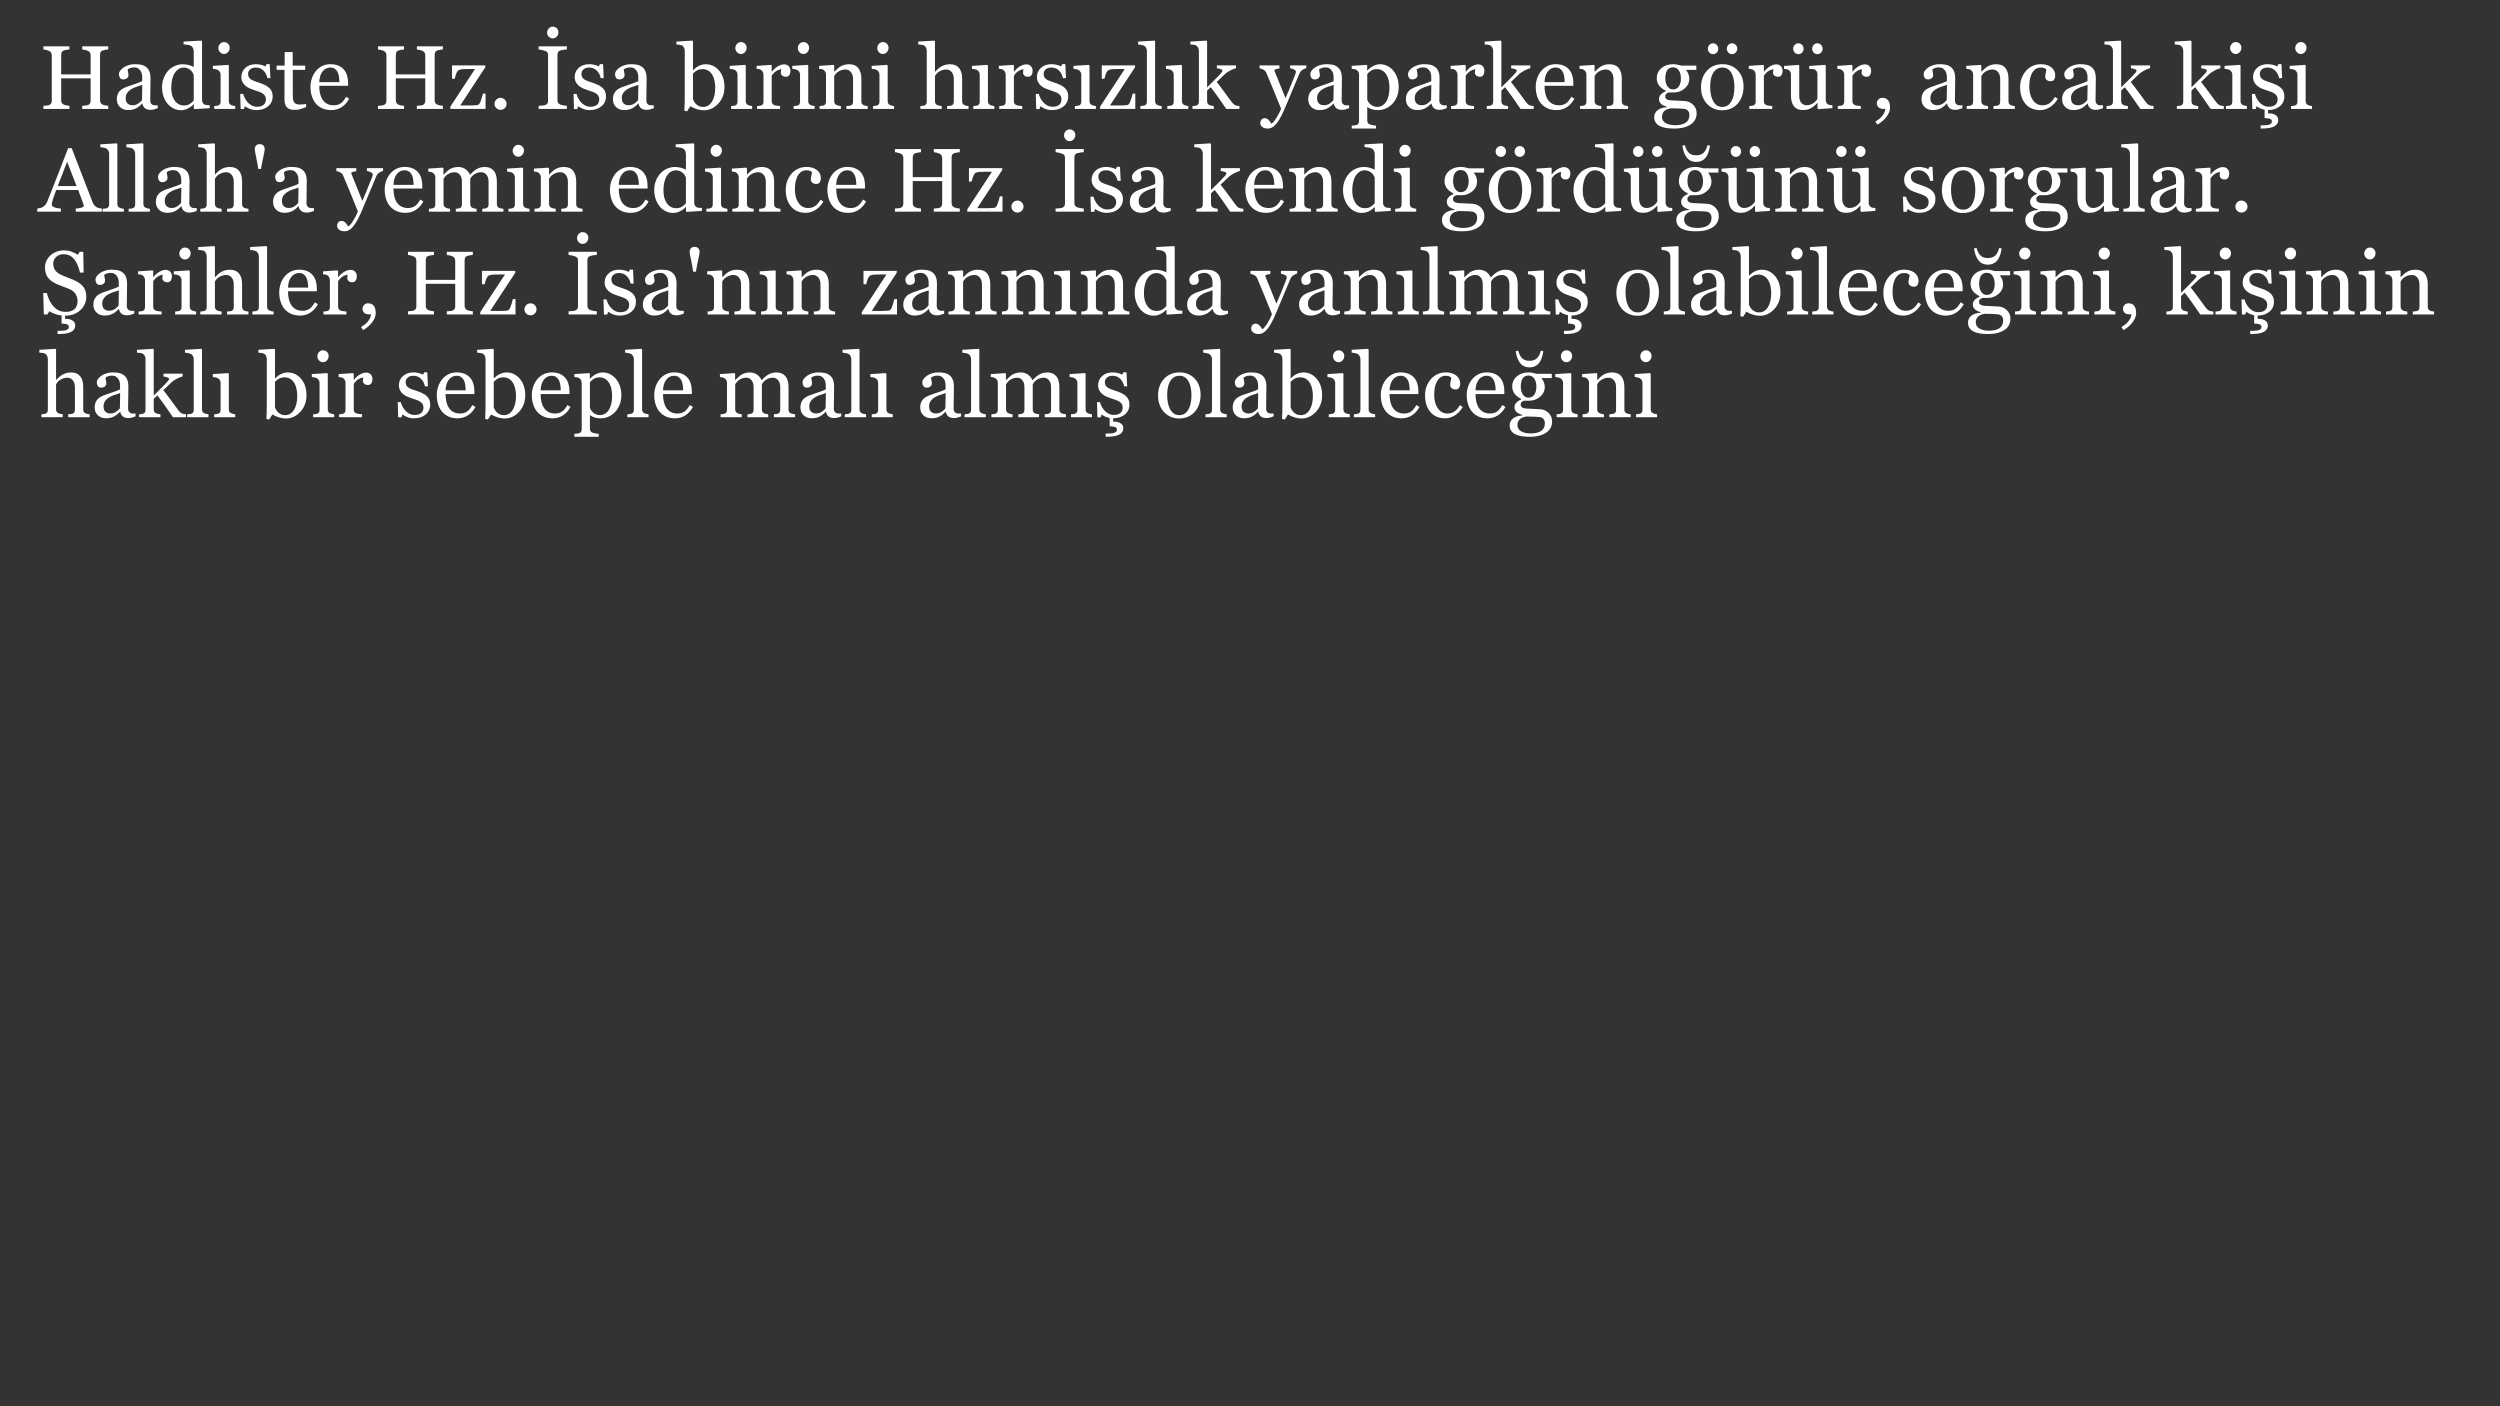 <?xml version="1.0" encoding="UTF-8"?>
<svg xmlns="http://www.w3.org/2000/svg" xmlns:xlink="http://www.w3.org/1999/xlink" width="1920" height="1080" viewBox="0 0 1920 1080">
<rect x="0" y="0" width="1920" height="1080" fill="#333333" stroke="none"/>
<defs>
<g>
<g id="glyph-0-0">
<path d="M 53.133 0 L 33.164 0 L 33.164 -2.406 C 33.703 -2.453 34.492 -2.52 35.52 -2.609 C 36.547 -2.703 37.254 -2.836 37.637 -3.02 C 38.316 -3.289 38.812 -3.703 39.129 -4.254 C 39.445 -4.809 39.605 -5.527 39.605 -6.41 L 39.605 -23.531 L 16.988 -23.531 L 16.988 -6.781 C 16.988 -5.992 17.117 -5.324 17.379 -4.781 C 17.637 -4.238 18.152 -3.766 18.922 -3.355 C 19.305 -3.152 19.988 -2.949 20.973 -2.746 C 21.957 -2.543 22.73 -2.43 23.297 -2.406 L 23.297 0 L 3.324 0 L 3.324 -2.406 C 3.867 -2.453 4.652 -2.52 5.68 -2.609 C 6.707 -2.703 7.414 -2.836 7.801 -3.02 C 8.477 -3.289 8.973 -3.703 9.289 -4.254 C 9.605 -4.809 9.766 -5.527 9.766 -6.41 L 9.766 -41.129 C 9.766 -41.855 9.617 -42.516 9.324 -43.113 C 9.031 -43.715 8.523 -44.184 7.801 -44.52 C 7.188 -44.816 6.449 -45.074 5.578 -45.301 C 4.707 -45.527 3.957 -45.664 3.324 -45.707 L 3.324 -48.117 L 23.297 -48.117 L 23.297 -45.707 C 22.66 -45.688 21.887 -45.582 20.973 -45.402 C 20.059 -45.223 19.371 -45.051 18.922 -44.895 C 18.152 -44.625 17.637 -44.172 17.379 -43.539 C 17.117 -42.906 16.988 -42.215 16.988 -41.469 L 16.988 -26.551 L 39.605 -26.551 L 39.605 -41.129 C 39.605 -41.855 39.457 -42.516 39.164 -43.113 C 38.871 -43.715 38.363 -44.184 37.637 -44.52 C 37.027 -44.816 36.289 -45.074 35.418 -45.301 C 34.547 -45.527 33.797 -45.664 33.164 -45.707 L 33.164 -48.117 L 53.133 -48.117 L 53.133 -45.707 C 52.5 -45.688 51.727 -45.582 50.812 -45.402 C 49.895 -45.223 49.211 -45.051 48.762 -44.895 C 47.992 -44.625 47.477 -44.172 47.219 -43.539 C 46.957 -42.906 46.828 -42.215 46.828 -41.469 L 46.828 -6.781 C 46.828 -5.992 46.957 -5.324 47.219 -4.781 C 47.477 -4.238 47.992 -3.766 48.762 -3.355 C 49.145 -3.152 49.828 -2.949 50.812 -2.746 C 51.793 -2.543 52.57 -2.43 53.133 -2.406 Z "/>
</g>
<g id="glyph-0-1">
<path d="M 34.113 -0.609 C 33.051 -0.227 32.117 0.086 31.312 0.32 C 30.512 0.559 29.602 0.68 28.586 0.68 C 26.82 0.68 25.414 0.266 24.363 -0.559 C 23.312 -1.383 22.641 -2.59 22.344 -4.172 L 22.141 -4.172 C 20.672 -2.543 19.098 -1.301 17.41 -0.441 C 15.727 0.418 13.699 0.848 11.324 0.848 C 8.816 0.848 6.754 0.078 5.137 -1.457 C 3.52 -2.996 2.711 -5.008 2.711 -7.492 C 2.711 -8.781 2.895 -9.934 3.254 -10.953 C 3.617 -11.969 4.16 -12.887 4.883 -13.699 C 5.449 -14.379 6.195 -14.98 7.121 -15.512 C 8.047 -16.043 8.918 -16.469 9.73 -16.785 C 10.75 -17.168 12.812 -17.883 15.918 -18.922 C 19.027 -19.961 21.125 -20.773 22.211 -21.363 L 22.211 -24.719 C 22.211 -25.012 22.148 -25.578 22.023 -26.414 C 21.898 -27.25 21.633 -28.043 21.227 -28.789 C 20.773 -29.625 20.137 -30.352 19.312 -30.977 C 18.484 -31.598 17.316 -31.906 15.801 -31.906 C 14.762 -31.906 13.797 -31.734 12.902 -31.383 C 12.008 -31.031 11.383 -30.664 11.02 -30.281 C 11.02 -29.828 11.129 -29.16 11.344 -28.281 C 11.559 -27.398 11.664 -26.586 11.664 -25.84 C 11.664 -25.047 11.309 -24.324 10.598 -23.668 C 9.883 -23.012 8.895 -22.684 7.629 -22.684 C 6.5 -22.684 5.668 -23.086 5.137 -23.887 C 4.605 -24.691 4.34 -25.59 4.34 -26.586 C 4.34 -27.625 4.707 -28.617 5.441 -29.566 C 6.176 -30.516 7.133 -31.363 8.309 -32.109 C 9.324 -32.742 10.559 -33.281 12.004 -33.723 C 13.449 -34.164 14.863 -34.383 16.242 -34.383 C 18.141 -34.383 19.797 -34.254 21.211 -33.992 C 22.621 -33.734 23.906 -33.172 25.059 -32.316 C 26.211 -31.477 27.086 -30.344 27.688 -28.906 C 28.285 -27.473 28.586 -25.625 28.586 -23.363 C 28.586 -20.129 28.551 -17.266 28.484 -14.766 C 28.414 -12.27 28.383 -9.539 28.383 -6.578 C 28.383 -5.695 28.535 -4.996 28.84 -4.477 C 29.145 -3.957 29.613 -3.516 30.246 -3.152 C 30.586 -2.949 31.121 -2.836 31.855 -2.812 C 32.59 -2.793 33.344 -2.781 34.113 -2.781 L 34.113 -0.609 M 22.277 -18.516 C 20.355 -17.949 18.672 -17.395 17.227 -16.848 C 15.777 -16.305 14.434 -15.625 13.191 -14.809 C 12.059 -14.039 11.168 -13.129 10.512 -12.074 C 9.855 -11.02 9.527 -9.77 9.527 -8.32 C 9.527 -6.438 10.02 -5.059 11.004 -4.172 C 11.988 -3.289 13.234 -2.848 14.75 -2.848 C 16.355 -2.848 17.77 -3.238 18.988 -4.02 C 20.211 -4.801 21.238 -5.727 22.074 -6.789 Z "/>
</g>
<g id="glyph-0-2">
<path d="M 39.062 -0.609 L 27.367 0.137 L 26.855 -0.34 L 26.855 -3.457 L 26.586 -3.527 C 25.41 -2.215 23.961 -1.141 22.234 -0.305 C 20.508 0.531 18.73 0.949 16.898 0.949 C 15.004 0.949 13.168 0.527 11.398 -0.32 C 9.625 -1.168 8.086 -2.363 6.777 -3.898 C 5.445 -5.461 4.387 -7.336 3.609 -9.527 C 2.832 -11.723 2.441 -14.141 2.441 -16.785 C 2.441 -19.203 2.859 -21.496 3.695 -23.668 C 4.531 -25.84 5.68 -27.738 7.148 -29.363 C 8.523 -30.879 10.211 -32.09 12.211 -32.992 C 14.207 -33.898 16.246 -34.348 18.32 -34.348 C 19.879 -34.348 21.41 -34.152 22.91 -33.754 C 24.41 -33.359 25.703 -32.855 26.789 -32.246 L 26.789 -43.898 C 26.789 -44.852 26.629 -45.719 26.312 -46.5 C 25.996 -47.281 25.555 -47.875 24.992 -48.281 C 24.355 -48.711 23.504 -49.023 22.43 -49.219 C 21.355 -49.41 20.199 -49.551 18.953 -49.641 L 18.953 -51.742 L 32.652 -52.488 L 33.164 -51.98 L 33.164 -6.914 C 33.164 -6.125 33.316 -5.453 33.621 -4.898 C 33.926 -4.344 34.371 -3.875 34.961 -3.492 C 35.391 -3.223 36.012 -3.051 36.824 -2.984 C 37.637 -2.918 38.383 -2.871 39.062 -2.848 L 39.062 -0.609 M 26.789 -6.477 L 26.789 -26.043 C 26.605 -26.629 26.312 -27.262 25.906 -27.941 C 25.5 -28.617 24.992 -29.238 24.387 -29.805 C 23.73 -30.371 22.965 -30.84 22.082 -31.211 C 21.203 -31.586 20.176 -31.773 19.004 -31.773 C 17.648 -31.773 16.402 -31.422 15.266 -30.723 C 14.125 -30.02 13.117 -29.016 12.234 -27.703 C 11.402 -26.438 10.742 -24.828 10.258 -22.871 C 9.77 -20.914 9.527 -18.75 9.527 -16.379 C 9.527 -14.48 9.707 -12.754 10.07 -11.207 C 10.43 -9.656 11.039 -8.219 11.898 -6.883 C 12.688 -5.617 13.695 -4.602 14.926 -3.832 C 16.156 -3.062 17.617 -2.68 19.309 -2.68 C 21.113 -2.68 22.609 -3.074 23.793 -3.867 C 24.977 -4.656 25.977 -5.527 26.789 -6.477 Z "/>
</g>
<g id="glyph-0-3">
<path d="M 18.648 0 L 2.508 0 L 2.508 -2.238 C 3.027 -2.281 3.566 -2.328 4.121 -2.375 C 4.672 -2.418 5.152 -2.508 5.562 -2.645 C 6.195 -2.848 6.664 -3.203 6.969 -3.711 C 7.273 -4.219 7.426 -4.879 7.426 -5.691 L 7.426 -26.316 C 7.426 -27.039 7.262 -27.703 6.934 -28.301 C 6.605 -28.898 6.148 -29.398 5.562 -29.805 C 5.133 -30.078 4.512 -30.309 3.695 -30.5 C 2.883 -30.691 2.137 -30.812 1.457 -30.855 L 1.457 -33.094 L 13.258 -33.84 L 13.734 -33.367 L 13.734 -6.102 C 13.734 -5.312 13.883 -4.656 14.188 -4.137 C 14.492 -3.617 14.969 -3.234 15.617 -2.984 C 16.113 -2.781 16.594 -2.617 17.066 -2.492 C 17.539 -2.367 18.066 -2.281 18.648 -2.238 L 18.648 0 M 14.41 -47.031 C 14.41 -45.742 13.988 -44.617 13.141 -43.656 C 12.293 -42.695 11.246 -42.215 10.004 -42.215 C 8.852 -42.215 7.852 -42.672 7.004 -43.59 C 6.156 -44.504 5.73 -45.551 5.73 -46.727 C 5.73 -47.969 6.156 -49.055 7.004 -49.98 C 7.852 -50.906 8.852 -51.371 10.004 -51.371 C 11.293 -51.371 12.348 -50.938 13.172 -50.066 C 14 -49.195 14.41 -48.184 14.41 -47.031 Z "/>
</g>
<g id="glyph-0-4">
<path d="M 24.516 -16.379 C 25.441 -15.562 26.156 -14.625 26.652 -13.562 C 27.148 -12.5 27.398 -11.199 27.398 -9.664 C 27.398 -6.566 26.238 -4.035 23.922 -2.07 C 21.605 -0.102 18.605 0.883 14.918 0.883 C 12.977 0.883 11.184 0.531 9.547 -0.168 C 7.906 -0.871 6.738 -1.516 6.035 -2.102 L 5.359 0.102 L 2.812 0.102 L 2.477 -11.527 L 4.816 -11.527 C 4.996 -10.645 5.379 -9.613 5.969 -8.434 C 6.555 -7.254 7.27 -6.188 8.105 -5.234 C 8.984 -4.234 10.043 -3.398 11.273 -2.715 C 12.508 -2.035 13.891 -1.695 15.43 -1.695 C 17.598 -1.695 19.27 -2.191 20.445 -3.18 C 21.621 -4.168 22.211 -5.582 22.211 -7.426 C 22.211 -8.375 22.023 -9.195 21.652 -9.883 C 21.277 -10.574 20.73 -11.18 20.004 -11.699 C 19.262 -12.219 18.344 -12.688 17.258 -13.105 C 16.176 -13.523 14.965 -13.938 13.633 -14.344 C 12.57 -14.66 11.387 -15.094 10.086 -15.648 C 8.789 -16.203 7.676 -16.852 6.746 -17.598 C 5.754 -18.391 4.938 -19.363 4.305 -20.516 C 3.672 -21.668 3.355 -23.023 3.355 -24.582 C 3.355 -27.32 4.375 -29.637 6.41 -31.535 C 8.441 -33.434 11.168 -34.383 14.582 -34.383 C 15.891 -34.383 17.23 -34.215 18.598 -33.875 C 19.965 -33.535 21.078 -33.129 21.938 -32.652 L 22.719 -34.418 L 25.16 -34.418 L 25.668 -23.668 L 23.328 -23.668 C 22.855 -26.074 21.832 -28.031 20.262 -29.543 C 18.688 -31.051 16.773 -31.805 14.512 -31.805 C 12.66 -31.805 11.199 -31.34 10.137 -30.406 C 9.074 -29.473 8.543 -28.344 8.543 -27.023 C 8.543 -26.008 8.719 -25.16 9.07 -24.48 C 9.422 -23.805 9.945 -23.227 10.648 -22.754 C 11.324 -22.301 12.18 -21.875 13.207 -21.48 C 14.234 -21.086 15.508 -20.641 17.023 -20.141 C 18.516 -19.668 19.922 -19.113 21.242 -18.48 C 22.566 -17.848 23.656 -17.145 24.516 -16.379 Z "/>
</g>
<g id="glyph-0-5">
<path d="M 23.09 -1.457 C 21.621 -0.848 20.23 -0.332 18.922 0.086 C 17.609 0.504 16.004 0.711 14.105 0.711 C 11.305 0.711 9.332 0.004 8.188 -1.406 C 7.047 -2.82 6.477 -4.816 6.477 -7.391 L 6.477 -30.043 L 0.441 -30.043 L 0.441 -33.297 L 6.613 -33.297 L 6.613 -43.707 L 12.785 -43.707 L 12.785 -33.297 L 22.379 -33.297 L 22.379 -30.043 L 12.852 -30.043 L 12.852 -11.359 C 12.852 -9.957 12.902 -8.789 13.004 -7.852 C 13.105 -6.91 13.348 -6.094 13.734 -5.391 C 14.094 -4.734 14.637 -4.238 15.359 -3.898 C 16.082 -3.559 17.055 -3.391 18.277 -3.391 C 18.84 -3.391 19.672 -3.441 20.77 -3.543 C 21.863 -3.645 22.641 -3.773 23.09 -3.934 Z "/>
</g>
<g id="glyph-0-6">
<path d="M 32.145 -7.867 C 30.742 -5.199 28.867 -3.074 26.516 -1.492 C 24.164 0.09 21.465 0.883 18.414 0.883 C 15.723 0.883 13.367 0.406 11.344 -0.543 C 9.32 -1.492 7.652 -2.781 6.34 -4.406 C 5.031 -6.035 4.051 -7.934 3.406 -10.105 C 2.762 -12.273 2.441 -14.57 2.441 -16.988 C 2.441 -19.156 2.785 -21.289 3.477 -23.379 C 4.164 -25.473 5.176 -27.352 6.512 -29.027 C 7.801 -30.629 9.398 -31.926 11.309 -32.906 C 13.219 -33.891 15.359 -34.383 17.734 -34.383 C 20.176 -34.383 22.266 -34 24.008 -33.23 C 25.746 -32.461 27.16 -31.41 28.246 -30.078 C 29.285 -28.812 30.059 -27.32 30.566 -25.602 C 31.078 -23.883 31.332 -22.02 31.332 -20.004 L 31.332 -17.77 L 9.188 -17.77 C 9.188 -15.57 9.398 -13.578 9.816 -11.785 C 10.234 -9.996 10.895 -8.422 11.801 -7.062 C 12.684 -5.75 13.836 -4.711 15.258 -3.953 C 16.684 -3.195 18.379 -2.812 20.344 -2.812 C 22.355 -2.812 24.09 -3.285 25.551 -4.23 C 27.008 -5.172 28.414 -6.871 29.77 -9.324 L 32.145 -7.867 M 24.652 -20.617 C 24.652 -21.879 24.543 -23.23 24.328 -24.672 C 24.113 -26.113 23.77 -27.32 23.297 -28.289 C 22.773 -29.328 22.062 -30.172 21.16 -30.824 C 20.254 -31.48 19.09 -31.805 17.668 -31.805 C 15.293 -31.805 13.32 -30.82 11.75 -28.848 C 10.18 -26.875 9.324 -24.133 9.188 -20.617 Z "/>
</g>
<g id="glyph-0-7">
</g>
<g id="glyph-0-8">
<path d="M 28.922 0 L 1.863 0 L 1.863 -1.797 L 20.816 -30.688 L 16.129 -30.688 C 14.156 -30.688 12.617 -30.652 11.508 -30.586 C 10.398 -30.516 9.379 -30.293 8.449 -29.906 C 7.816 -29.66 7.223 -28.945 6.664 -27.77 C 6.109 -26.594 5.629 -25.059 5.223 -23.16 L 3.152 -23.16 L 3.152 -33.434 L 28.719 -33.434 L 28.719 -32.043 L 9.5 -2.746 C 10.312 -2.723 11.207 -2.707 12.176 -2.695 C 13.148 -2.684 14.199 -2.68 15.332 -2.68 C 16.234 -2.68 17.176 -2.691 18.16 -2.711 C 19.145 -2.734 20.402 -2.793 21.941 -2.883 C 22.844 -2.926 23.527 -3.234 23.992 -3.797 C 24.453 -4.363 24.809 -5.008 25.059 -5.73 C 25.309 -6.387 25.605 -7.289 25.957 -8.441 C 26.309 -9.598 26.617 -10.715 26.891 -11.801 L 28.922 -11.801 Z "/>
</g>
<g id="glyph-0-9">
<path d="M 14.07 -3.898 C 14.07 -2.633 13.613 -1.555 12.699 -0.66 C 11.781 0.23 10.691 0.68 9.426 0.68 C 8.16 0.68 7.07 0.23 6.156 -0.66 C 5.238 -1.555 4.781 -2.633 4.781 -3.898 C 4.781 -5.164 5.238 -6.258 6.156 -7.172 C 7.07 -8.086 8.16 -8.543 9.426 -8.543 C 10.691 -8.543 11.781 -8.086 12.699 -7.172 C 13.613 -6.258 14.07 -5.164 14.07 -3.898 Z "/>
</g>
<g id="glyph-0-10">
<path d="M 24.348 0 L 2.68 0 L 2.68 -2.406 C 3.289 -2.453 4.172 -2.52 5.324 -2.609 C 6.477 -2.703 7.289 -2.836 7.766 -3.02 C 8.512 -3.312 9.055 -3.715 9.391 -4.223 C 9.73 -4.73 9.902 -5.438 9.902 -6.34 L 9.902 -41.199 C 9.902 -41.988 9.777 -42.652 9.527 -43.184 C 9.281 -43.715 8.691 -44.16 7.766 -44.52 C 7.086 -44.793 6.234 -45.047 5.203 -45.285 C 4.176 -45.523 3.336 -45.664 2.68 -45.707 L 2.68 -48.117 L 24.348 -48.117 L 24.348 -45.707 C 23.645 -45.688 22.809 -45.602 21.836 -45.453 C 20.863 -45.309 20.016 -45.121 19.293 -44.895 C 18.434 -44.625 17.859 -44.184 17.562 -43.57 C 17.27 -42.961 17.125 -42.285 17.125 -41.539 L 17.125 -6.715 C 17.125 -5.969 17.289 -5.305 17.617 -4.73 C 17.941 -4.152 18.504 -3.695 19.293 -3.355 C 19.77 -3.176 20.543 -2.977 21.617 -2.762 C 22.691 -2.547 23.602 -2.43 24.348 -2.406 L 24.348 0 M 17.871 -58.934 C 17.871 -57.645 17.445 -56.531 16.598 -55.594 C 15.75 -54.656 14.703 -54.184 13.461 -54.184 C 12.309 -54.184 11.309 -54.625 10.461 -55.508 C 9.613 -56.391 9.188 -57.43 9.188 -58.629 C 9.188 -59.871 9.613 -60.945 10.461 -61.848 C 11.309 -62.754 12.309 -63.203 13.461 -63.203 C 14.75 -63.203 15.809 -62.781 16.633 -61.934 C 17.457 -61.086 17.871 -60.086 17.871 -58.934 Z "/>
</g>
<g id="glyph-0-11">
<path d="M 36.383 -16.75 C 36.383 -11.73 34.801 -7.516 31.637 -4.102 C 28.473 -0.691 24.797 1.016 20.617 1.016 C 18.785 1.016 16.98 0.734 15.207 0.168 C 13.434 -0.395 11.766 -1.152 10.207 -2.102 L 7.695 1.797 L 5.594 1.32 C 5.707 -0.352 5.785 -2.363 5.832 -4.719 C 5.879 -7.07 5.898 -9.344 5.898 -11.539 L 5.898 -44.652 C 5.898 -45.422 5.727 -46.191 5.375 -46.961 C 5.023 -47.73 4.578 -48.285 4.035 -48.625 C 3.605 -48.918 2.887 -49.137 1.883 -49.285 C 0.875 -49.434 0.066 -49.527 -0.543 -49.574 L -0.543 -51.742 L 11.73 -52.488 L 12.207 -51.98 L 12.207 -29.941 L 12.445 -29.875 C 13.848 -31.363 15.379 -32.484 17.039 -33.23 C 18.699 -33.977 20.332 -34.348 21.938 -34.348 C 26.055 -34.348 29.488 -32.723 32.246 -29.465 C 35.004 -26.211 36.383 -21.973 36.383 -16.75 M 29.297 -16.512 C 29.297 -18.188 29.117 -19.895 28.754 -21.633 C 28.391 -23.375 27.828 -24.887 27.059 -26.176 C 26.289 -27.488 25.285 -28.551 24.039 -29.363 C 22.797 -30.18 21.305 -30.586 19.566 -30.586 C 17.984 -30.586 16.598 -30.273 15.41 -29.652 C 14.223 -29.031 13.156 -28.188 12.207 -27.125 L 12.207 -7.664 C 12.344 -7.121 12.609 -6.488 13.004 -5.766 C 13.398 -5.043 13.938 -4.352 14.613 -3.695 C 15.293 -3.062 16.062 -2.547 16.922 -2.152 C 17.777 -1.758 18.832 -1.559 20.074 -1.559 C 22.832 -1.559 25.059 -2.895 26.754 -5.562 C 28.449 -8.227 29.297 -11.879 29.297 -16.512 Z "/>
</g>
<g id="glyph-0-12">
<path d="M 28.043 -29.129 C 28.043 -27.973 27.758 -26.953 27.195 -26.059 C 26.629 -25.164 25.758 -24.719 24.582 -24.719 C 23.316 -24.719 22.352 -25.047 21.684 -25.703 C 21.016 -26.359 20.684 -27.082 20.684 -27.871 C 20.684 -28.371 20.723 -28.82 20.801 -29.23 C 20.883 -29.637 20.957 -30.043 21.023 -30.449 C 19.961 -30.449 18.719 -30.02 17.293 -29.16 C 15.867 -28.301 14.66 -27.082 13.664 -25.5 L 13.664 -6.035 C 13.664 -5.246 13.816 -4.602 14.121 -4.102 C 14.43 -3.605 14.91 -3.234 15.562 -2.984 C 16.129 -2.758 16.859 -2.59 17.75 -2.477 C 18.645 -2.363 19.418 -2.281 20.074 -2.238 L 20.074 0 L 2.441 0 L 2.441 -2.238 C 2.961 -2.281 3.5 -2.328 4.051 -2.375 C 4.605 -2.418 5.086 -2.508 5.492 -2.645 C 6.125 -2.848 6.594 -3.203 6.898 -3.711 C 7.207 -4.219 7.359 -4.879 7.359 -5.691 L 7.359 -26.316 C 7.359 -27.02 7.195 -27.707 6.867 -28.383 C 6.539 -29.062 6.082 -29.602 5.492 -30.012 C 5.062 -30.281 4.555 -30.477 3.969 -30.602 C 3.379 -30.727 2.746 -30.812 2.07 -30.855 L 2.07 -33.094 L 13.191 -33.84 L 13.664 -33.367 L 13.664 -28.652 L 13.836 -28.652 C 15.234 -30.484 16.797 -31.875 18.516 -32.824 C 20.23 -33.773 21.805 -34.246 23.227 -34.246 C 24.652 -34.246 25.809 -33.785 26.703 -32.855 C 27.594 -31.93 28.043 -30.688 28.043 -29.129 Z "/>
</g>
<g id="glyph-0-13">
<path d="M 39.367 0 L 23.023 0 L 23.023 -2.238 C 23.543 -2.281 24.113 -2.328 24.734 -2.375 C 25.359 -2.418 25.871 -2.508 26.277 -2.645 C 26.91 -2.848 27.383 -3.203 27.688 -3.715 C 27.992 -4.223 28.145 -4.883 28.145 -5.695 L 28.145 -22.887 C 28.145 -25.262 27.582 -27.094 26.461 -28.383 C 25.34 -29.668 23.973 -30.312 22.367 -30.312 C 21.164 -30.312 20.066 -30.129 19.07 -29.754 C 18.07 -29.383 17.188 -28.922 16.418 -28.383 C 15.672 -27.859 15.074 -27.301 14.633 -26.703 C 14.191 -26.105 13.867 -25.625 13.664 -25.262 L 13.664 -6.035 C 13.664 -5.266 13.824 -4.633 14.141 -4.137 C 14.457 -3.641 14.93 -3.254 15.562 -2.984 C 16.039 -2.758 16.555 -2.59 17.105 -2.477 C 17.66 -2.363 18.23 -2.281 18.82 -2.238 L 18.82 0 L 2.441 0 L 2.441 -2.238 C 2.961 -2.281 3.5 -2.328 4.051 -2.375 C 4.605 -2.418 5.086 -2.508 5.492 -2.645 C 6.125 -2.848 6.594 -3.203 6.898 -3.711 C 7.207 -4.219 7.359 -4.879 7.359 -5.691 L 7.359 -26.316 C 7.359 -27.086 7.195 -27.793 6.867 -28.434 C 6.539 -29.078 6.082 -29.602 5.492 -30.012 C 5.062 -30.281 4.555 -30.477 3.969 -30.602 C 3.379 -30.727 2.746 -30.812 2.07 -30.855 L 2.07 -33.094 L 13.191 -33.84 L 13.664 -33.367 L 13.664 -28.652 L 13.836 -28.652 C 14.379 -29.195 15.055 -29.844 15.867 -30.602 C 16.684 -31.359 17.453 -31.977 18.176 -32.449 C 19.012 -32.992 20.004 -33.445 21.16 -33.805 C 22.312 -34.168 23.613 -34.348 25.059 -34.348 C 28.27 -34.348 30.648 -33.348 32.195 -31.348 C 33.746 -29.348 34.52 -26.688 34.52 -23.363 L 34.52 -5.969 C 34.52 -5.176 34.652 -4.539 34.926 -4.051 C 35.195 -3.566 35.66 -3.188 36.316 -2.918 C 36.859 -2.691 37.328 -2.531 37.723 -2.441 C 38.117 -2.352 38.668 -2.281 39.367 -2.238 Z "/>
</g>
<g id="glyph-0-14">
<path d="M 38.824 0 L 22.379 0 L 22.379 -2.238 C 22.898 -2.281 23.477 -2.328 24.109 -2.375 C 24.742 -2.418 25.262 -2.508 25.668 -2.645 C 26.301 -2.848 26.77 -3.203 27.074 -3.715 C 27.383 -4.223 27.535 -4.883 27.535 -5.695 L 27.535 -22.887 C 27.535 -25.262 26.973 -27.094 25.852 -28.383 C 24.73 -29.668 23.363 -30.312 21.754 -30.312 C 20.578 -30.312 19.484 -30.129 18.477 -29.754 C 17.469 -29.383 16.566 -28.922 15.773 -28.383 C 15.004 -27.816 14.414 -27.25 14.008 -26.688 C 13.598 -26.121 13.281 -25.645 13.055 -25.262 L 13.055 -6.035 C 13.055 -5.266 13.207 -4.633 13.512 -4.137 C 13.816 -3.641 14.285 -3.254 14.918 -2.984 C 15.418 -2.758 15.93 -2.59 16.461 -2.477 C 16.992 -2.363 17.574 -2.281 18.207 -2.238 L 18.207 0 L 1.832 0 L 1.832 -2.238 C 2.348 -2.281 2.887 -2.336 3.449 -2.391 C 4.008 -2.445 4.48 -2.531 4.863 -2.645 C 5.492 -2.848 5.961 -3.203 6.277 -3.715 C 6.59 -4.223 6.746 -4.883 6.746 -5.699 L 6.746 -44.652 C 6.746 -45.422 6.574 -46.191 6.223 -46.961 C 5.871 -47.73 5.414 -48.309 4.848 -48.691 C 4.441 -48.984 3.723 -49.195 2.695 -49.32 C 1.668 -49.445 0.836 -49.527 0.203 -49.574 L 0.203 -51.742 L 12.578 -52.488 L 13.055 -51.98 L 13.055 -28.652 L 13.191 -28.652 C 13.938 -29.398 14.617 -30.059 15.227 -30.637 C 15.84 -31.211 16.645 -31.816 17.641 -32.449 C 18.5 -32.992 19.512 -33.445 20.68 -33.805 C 21.844 -34.168 23.152 -34.348 24.602 -34.348 C 27.59 -34.348 29.891 -33.406 31.496 -31.52 C 33.105 -29.629 33.91 -26.91 33.91 -23.363 L 33.91 -5.969 C 33.91 -5.176 34.051 -4.539 34.336 -4.051 C 34.621 -3.566 35.094 -3.188 35.754 -2.918 C 36.277 -2.711 36.746 -2.559 37.168 -2.457 C 37.59 -2.355 38.141 -2.281 38.824 -2.238 Z "/>
</g>
<g id="glyph-0-15">
<path d="M 18.648 0 L 2.508 0 L 2.508 -2.238 C 3.027 -2.281 3.566 -2.328 4.121 -2.375 C 4.672 -2.418 5.152 -2.508 5.562 -2.645 C 6.195 -2.848 6.664 -3.203 6.969 -3.711 C 7.273 -4.219 7.426 -4.879 7.426 -5.691 L 7.426 -26.316 C 7.426 -27.039 7.262 -27.703 6.934 -28.301 C 6.605 -28.898 6.148 -29.398 5.562 -29.805 C 5.133 -30.078 4.512 -30.309 3.695 -30.5 C 2.883 -30.691 2.137 -30.812 1.457 -30.855 L 1.457 -33.094 L 13.258 -33.84 L 13.734 -33.367 L 13.734 -6.102 C 13.734 -5.312 13.883 -4.656 14.188 -4.137 C 14.492 -3.617 14.969 -3.234 15.617 -2.984 C 16.113 -2.781 16.594 -2.617 17.066 -2.492 C 17.539 -2.367 18.066 -2.281 18.648 -2.238 Z "/>
</g>
<g id="glyph-0-16">
<path d="M 18.105 0 L 1.797 0 L 1.797 -2.238 C 2.316 -2.281 2.871 -2.336 3.457 -2.391 C 4.047 -2.445 4.531 -2.531 4.918 -2.645 C 5.551 -2.848 6.023 -3.203 6.34 -3.715 C 6.656 -4.223 6.816 -4.883 6.816 -5.699 L 6.816 -44.449 C 6.816 -45.266 6.641 -46.027 6.289 -46.742 C 5.941 -47.453 5.48 -48.012 4.918 -48.418 C 4.512 -48.691 3.766 -48.941 2.68 -49.168 C 1.594 -49.395 0.723 -49.527 0.066 -49.574 L 0.066 -51.742 L 12.648 -52.488 L 13.121 -51.98 L 13.121 -6.102 C 13.121 -5.312 13.27 -4.664 13.562 -4.152 C 13.855 -3.645 14.332 -3.254 14.988 -2.984 C 15.484 -2.758 15.977 -2.59 16.461 -2.477 C 16.949 -2.363 17.496 -2.281 18.105 -2.238 Z "/>
</g>
<g id="glyph-0-17">
<path d="M 37.875 0 L 27.789 0 C 26.023 -2.551 24.133 -5.285 22.117 -8.199 C 20.105 -11.109 18.012 -13.945 15.836 -16.699 L 13.055 -14.105 L 13.055 -6.172 C 13.055 -5.359 13.203 -4.684 13.496 -4.152 C 13.789 -3.621 14.266 -3.234 14.918 -2.984 C 15.461 -2.758 15.98 -2.59 16.48 -2.477 C 16.977 -2.363 17.555 -2.281 18.207 -2.238 L 18.207 0 L 1.832 0 L 1.832 -2.238 C 2.348 -2.281 2.887 -2.336 3.449 -2.391 C 4.008 -2.445 4.48 -2.531 4.863 -2.645 C 5.492 -2.848 5.961 -3.203 6.277 -3.715 C 6.59 -4.223 6.746 -4.883 6.746 -5.699 L 6.746 -44.586 C 6.746 -45.422 6.574 -46.207 6.223 -46.945 C 5.871 -47.68 5.414 -48.238 4.848 -48.625 C 4.375 -48.984 3.633 -49.223 2.629 -49.336 C 1.621 -49.449 0.812 -49.527 0.203 -49.574 L 0.203 -51.742 L 12.578 -52.488 L 13.055 -51.98 L 13.055 -16.609 C 14.82 -18.371 16.727 -20.266 18.773 -22.285 C 20.82 -24.309 22.543 -26.109 23.945 -27.691 C 24.129 -27.895 24.324 -28.164 24.539 -28.492 C 24.754 -28.82 24.863 -29.086 24.863 -29.289 C 24.863 -29.902 24.371 -30.355 23.387 -30.652 C 22.402 -30.945 21.461 -31.148 20.555 -31.262 L 20.555 -33.434 L 35.266 -33.434 L 35.266 -31.332 C 33.367 -30.766 31.688 -30.059 30.23 -29.211 C 28.77 -28.363 27.656 -27.602 26.891 -26.922 C 26.348 -26.473 25.578 -25.738 24.582 -24.723 C 23.586 -23.707 22.195 -22.375 20.406 -20.727 C 22.262 -18.441 24.348 -15.707 26.664 -12.516 C 28.984 -9.328 30.676 -7.02 31.738 -5.598 C 32.73 -4.262 33.625 -3.391 34.418 -2.984 C 35.207 -2.578 36.359 -2.328 37.875 -2.238 Z "/>
</g>
<g id="glyph-0-18">
<path d="M -0.102 10.918 C -0.102 9.789 0.211 8.867 0.832 8.156 C 1.453 7.441 2.227 7.086 3.152 7.086 C 3.875 7.086 4.496 7.223 5.016 7.492 C 5.539 7.758 6 8.105 6.406 8.535 C 6.746 8.871 7.109 9.328 7.492 9.914 C 7.875 10.496 8.18 10.977 8.406 11.359 C 9.539 10.75 10.887 9.16 12.457 6.59 C 14.031 4.016 15.164 1.762 15.867 -0.18 C 13.719 -5.535 11.777 -10.324 10.035 -14.551 C 8.297 -18.777 6.477 -23.148 4.578 -27.668 C 4.148 -28.707 3.426 -29.516 2.406 -30.094 C 1.391 -30.672 0.371 -31.039 -0.645 -31.195 L -0.645 -33.434 L 14.621 -33.434 L 14.621 -31.059 C 13.941 -31.039 13.129 -30.895 12.18 -30.637 C 11.23 -30.375 10.754 -30.078 10.754 -29.738 C 10.754 -29.602 10.805 -29.379 10.906 -29.062 C 11.008 -28.746 11.129 -28.418 11.266 -28.078 C 12.121 -25.844 13.43 -22.617 15.188 -18.406 C 16.945 -14.191 18.309 -10.82 19.277 -8.293 C 20.297 -10.707 21.355 -13.211 22.453 -15.797 C 23.551 -18.383 24.777 -21.438 26.137 -24.961 C 26.293 -25.391 26.52 -25.984 26.816 -26.738 C 27.109 -27.496 27.254 -28.145 27.254 -28.688 C 27.254 -29.277 26.742 -29.824 25.715 -30.332 C 24.684 -30.84 23.707 -31.148 22.781 -31.262 L 22.781 -33.434 L 35.195 -33.434 L 35.195 -31.332 C 34.52 -31.219 33.625 -30.828 32.52 -30.16 C 31.41 -29.496 30.586 -28.551 30.043 -27.328 C 27.352 -21.09 24.961 -15.406 22.871 -10.273 C 20.781 -5.145 19.191 -1.367 18.105 1.051 C 16.684 4.215 15.41 6.688 14.293 8.461 C 13.172 10.234 12.082 11.629 11.02 12.648 C 9.98 13.598 9.035 14.234 8.188 14.562 C 7.34 14.891 6.465 15.055 5.562 15.055 C 3.797 15.055 2.414 14.637 1.406 13.801 C 0.402 12.965 -0.102 12.004 -0.102 10.918 Z "/>
</g>
<g id="glyph-0-19">
<path d="M 32.992 -29.465 C 34.328 -27.883 35.359 -26.047 36.094 -23.957 C 36.828 -21.863 37.199 -19.477 37.199 -16.785 C 37.199 -14.141 36.758 -11.727 35.875 -9.547 C 34.992 -7.363 33.828 -5.504 32.383 -3.969 C 30.867 -2.406 29.184 -1.211 27.328 -0.371 C 25.477 0.465 23.508 0.883 21.43 0.883 C 19.418 0.883 17.77 0.656 16.48 0.203 C 15.191 -0.25 14.141 -0.781 13.324 -1.391 L 13.055 -1.391 L 13.055 8.672 C 13.055 9.488 13.215 10.168 13.531 10.711 C 13.848 11.254 14.332 11.648 14.988 11.898 C 15.531 12.102 16.305 12.301 17.309 12.496 C 18.316 12.688 19.148 12.793 19.801 12.816 L 19.801 15.055 L 1.117 15.055 L 1.117 12.816 C 1.82 12.773 2.496 12.715 3.152 12.648 C 3.809 12.578 4.398 12.469 4.918 12.309 C 5.594 12.082 6.07 11.688 6.34 11.121 C 6.613 10.559 6.746 9.891 6.746 9.121 L 6.746 -26.449 C 6.746 -27.125 6.578 -27.781 6.238 -28.414 C 5.898 -29.047 5.461 -29.559 4.918 -29.941 C 4.512 -30.211 3.945 -30.422 3.223 -30.566 C 2.496 -30.715 1.797 -30.812 1.117 -30.855 L 1.117 -33.094 L 12.512 -33.84 L 12.988 -33.434 L 12.988 -29.668 L 13.258 -29.602 C 14.434 -30.957 15.891 -32.09 17.633 -32.992 C 19.371 -33.898 21.102 -34.348 22.82 -34.348 C 24.898 -34.348 26.805 -33.91 28.535 -33.027 C 30.262 -32.145 31.75 -30.957 32.992 -29.465 M 27.465 -5.426 C 28.371 -6.828 29.035 -8.453 29.465 -10.309 C 29.895 -12.16 30.109 -14.23 30.109 -16.512 C 30.109 -18.188 29.93 -19.895 29.566 -21.633 C 29.207 -23.375 28.641 -24.887 27.871 -26.176 C 27.105 -27.488 26.098 -28.551 24.855 -29.363 C 23.613 -30.18 22.121 -30.586 20.379 -30.586 C 18.707 -30.586 17.281 -30.219 16.105 -29.484 C 14.93 -28.75 13.914 -27.871 13.055 -26.855 L 13.055 -7.086 C 13.258 -6.477 13.59 -5.844 14.055 -5.188 C 14.52 -4.531 15.031 -3.969 15.598 -3.492 C 16.297 -2.926 17.055 -2.469 17.871 -2.121 C 18.684 -1.77 19.68 -1.594 20.855 -1.594 C 22.121 -1.594 23.34 -1.926 24.516 -2.594 C 25.691 -3.262 26.676 -4.203 27.465 -5.426 Z "/>
</g>
<g id="glyph-0-20">
<path d="M 31.094 -3.457 C 31.996 -2.602 32.711 -1.629 33.23 -0.543 C 33.75 0.543 34.012 1.887 34.012 3.492 C 34.012 5.098 33.66 6.605 32.957 8.02 C 32.258 9.434 31.195 10.66 29.77 11.699 C 28.258 12.762 26.449 13.586 24.348 14.172 C 22.242 14.762 19.645 15.055 16.547 15.055 C 11.484 15.055 7.695 14.316 5.188 12.836 C 2.68 11.355 1.426 9.188 1.426 6.34 C 1.426 4.035 2.328 2.215 4.137 0.883 C 5.945 -0.453 8.25 -1.176 11.055 -1.289 L 11.055 -1.762 C 10.375 -1.965 9.676 -2.223 8.953 -2.527 C 8.227 -2.832 7.605 -3.188 7.086 -3.594 C 6.5 -4.07 6.023 -4.629 5.664 -5.273 C 5.301 -5.918 5.121 -6.715 5.121 -7.664 C 5.121 -8.863 5.543 -9.965 6.391 -10.969 C 7.238 -11.977 8.523 -12.84 10.242 -13.562 L 10.242 -14.07 C 8.07 -15.09 6.387 -16.395 5.188 -17.988 C 3.988 -19.582 3.391 -21.43 3.391 -23.531 C 3.391 -26.695 4.57 -29.297 6.934 -31.332 C 9.297 -33.367 12.32 -34.383 16.004 -34.383 C 17.023 -34.383 18.035 -34.281 19.039 -34.078 C 20.047 -33.875 21.066 -33.613 22.109 -33.297 L 33.773 -33.297 L 33.773 -30.043 L 25.906 -30.043 L 25.906 -29.84 C 26.742 -28.867 27.363 -27.793 27.77 -26.617 C 28.176 -25.441 28.383 -24.289 28.383 -23.16 C 28.383 -20.219 27.188 -17.734 24.805 -15.699 C 22.418 -13.664 19.645 -12.648 16.48 -12.648 L 12.375 -12.648 C 11.855 -12.469 11.312 -12.141 10.75 -11.664 C 10.184 -11.191 9.902 -10.547 9.902 -9.73 C 9.902 -8.895 10.137 -8.258 10.613 -7.816 C 11.09 -7.375 11.664 -7.074 12.344 -6.918 C 13 -6.738 13.762 -6.625 14.633 -6.578 C 15.5 -6.531 16.398 -6.5 17.328 -6.477 C 18.32 -6.453 19.684 -6.387 21.414 -6.273 C 23.141 -6.16 24.367 -6.094 25.094 -6.07 C 26.133 -6.023 27.176 -5.777 28.23 -5.324 C 29.281 -4.871 30.234 -4.25 31.094 -3.457 M 21.938 -23.297 C 21.938 -25.941 21.402 -28.047 20.328 -29.617 C 19.254 -31.191 17.746 -31.977 15.801 -31.977 C 14.738 -31.977 13.828 -31.754 13.07 -31.312 C 12.312 -30.875 11.699 -30.246 11.223 -29.434 C 10.773 -28.688 10.449 -27.789 10.258 -26.738 C 10.066 -25.684 9.969 -24.605 9.969 -23.5 C 9.969 -20.988 10.516 -18.945 11.613 -17.359 C 12.711 -15.777 14.129 -14.988 15.867 -14.988 C 17.812 -14.988 19.312 -15.773 20.363 -17.344 C 21.414 -18.914 21.938 -20.898 21.938 -23.297 M 28.449 4.746 C 28.449 3.48 28.156 2.441 27.566 1.629 C 26.98 0.812 26.086 0.262 24.887 -0.035 C 24.254 -0.125 22.957 -0.227 20.988 -0.34 C 19.023 -0.453 16.738 -0.508 14.141 -0.508 C 11.699 -0.035 9.965 0.762 8.934 1.883 C 7.906 3 7.391 4.441 7.391 6.207 C 7.391 6.996 7.562 7.754 7.902 8.477 C 8.238 9.199 8.828 9.867 9.664 10.477 C 10.453 11.066 11.516 11.547 12.852 11.918 C 14.184 12.293 15.812 12.477 17.734 12.477 C 21.059 12.477 23.672 11.84 25.582 10.562 C 27.492 9.285 28.449 7.348 28.449 4.746 Z "/>
</g>
<g id="glyph-0-21">
<path d="M 35.062 -17.055 C 35.062 -14.703 34.688 -12.395 33.941 -10.121 C 33.195 -7.852 32.129 -5.922 30.75 -4.34 C 29.188 -2.531 27.379 -1.188 25.32 -0.305 C 23.262 0.578 20.953 1.016 18.395 1.016 C 16.27 1.016 14.242 0.617 12.32 -0.188 C 10.395 -0.988 8.688 -2.16 7.191 -3.695 C 5.723 -5.211 4.551 -7.059 3.68 -9.238 C 2.809 -11.422 2.375 -13.867 2.375 -16.582 C 2.375 -21.805 3.895 -26.074 6.938 -29.398 C 9.984 -32.723 13.973 -34.383 18.902 -34.383 C 23.59 -34.383 27.453 -32.805 30.496 -29.652 C 33.539 -26.5 35.062 -22.301 35.062 -17.055 M 28.043 -16.988 C 28.043 -18.684 27.871 -20.477 27.531 -22.363 C 27.191 -24.25 26.684 -25.848 26.004 -27.16 C 25.277 -28.562 24.328 -29.688 23.148 -30.535 C 21.973 -31.383 20.535 -31.805 18.836 -31.805 C 17.094 -31.805 15.602 -31.375 14.367 -30.516 C 13.137 -29.66 12.133 -28.484 11.363 -26.992 C 10.637 -25.613 10.129 -24.039 9.836 -22.277 C 9.539 -20.516 9.391 -18.809 9.391 -17.156 C 9.391 -14.988 9.566 -12.98 9.918 -11.141 C 10.27 -9.297 10.832 -7.652 11.602 -6.207 C 12.371 -4.758 13.34 -3.621 14.504 -2.797 C 15.672 -1.973 17.113 -1.559 18.836 -1.559 C 21.668 -1.559 23.91 -2.926 25.562 -5.664 C 27.215 -8.398 28.043 -12.172 28.043 -16.988 M 30.211 -46.25 C 30.211 -45.098 29.824 -44.113 29.043 -43.301 C 28.262 -42.488 27.32 -42.082 26.211 -42.082 C 25.102 -42.082 24.16 -42.488 23.379 -43.301 C 22.602 -44.113 22.211 -45.098 22.211 -46.25 C 22.211 -47.402 22.602 -48.387 23.379 -49.199 C 24.16 -50.016 25.102 -50.422 26.211 -50.422 C 27.32 -50.422 28.262 -50.016 29.043 -49.199 C 29.824 -48.387 30.211 -47.402 30.211 -46.25 M 15.633 -46.25 C 15.633 -45.098 15.242 -44.113 14.461 -43.301 C 13.684 -42.488 12.738 -42.082 11.629 -42.082 C 10.523 -42.082 9.578 -42.488 8.801 -43.301 C 8.02 -44.113 7.629 -45.098 7.629 -46.25 C 7.629 -47.402 8.02 -48.387 8.801 -49.199 C 9.578 -50.016 10.523 -50.422 11.629 -50.422 C 12.738 -50.422 13.684 -50.016 14.461 -49.199 C 15.242 -48.387 15.633 -47.402 15.633 -46.25 Z "/>
</g>
<g id="glyph-0-22">
<path d="M 38.281 -0.609 L 27.367 0.137 L 26.855 -0.34 L 26.855 -4.578 L 26.652 -4.578 C 26.109 -4.012 25.5 -3.406 24.824 -2.762 C 24.148 -2.121 23.367 -1.539 22.488 -1.016 C 21.473 -0.406 20.492 0.055 19.543 0.371 C 18.594 0.691 17.254 0.848 15.516 0.848 C 12.559 0.848 10.309 -0.117 8.762 -2.047 C 7.215 -3.98 6.441 -6.785 6.441 -10.465 L 6.441 -26.453 C 6.441 -27.266 6.289 -27.949 5.98 -28.504 C 5.676 -29.055 5.227 -29.535 4.633 -29.941 C 4.223 -30.215 3.711 -30.41 3.098 -30.535 C 2.484 -30.66 1.836 -30.742 1.152 -30.789 L 1.152 -33.027 L 12.309 -33.84 L 12.816 -33.367 L 12.816 -10.137 C 12.816 -7.719 13.359 -5.898 14.445 -4.68 C 15.531 -3.457 16.828 -2.848 18.344 -2.848 C 19.586 -2.848 20.695 -3.039 21.668 -3.426 C 22.641 -3.809 23.453 -4.258 24.109 -4.777 C 24.719 -5.254 25.258 -5.754 25.719 -6.285 C 26.184 -6.816 26.539 -7.309 26.789 -7.758 L 26.789 -26.691 C 26.789 -27.438 26.629 -28.098 26.312 -28.672 C 25.996 -29.246 25.555 -29.738 24.992 -30.145 C 24.582 -30.418 23.98 -30.578 23.176 -30.637 C 22.375 -30.691 21.477 -30.742 20.48 -30.789 L 20.48 -33.027 L 32.652 -33.84 L 33.164 -33.367 L 33.164 -6.844 C 33.164 -6.078 33.32 -5.422 33.637 -4.879 C 33.953 -4.34 34.395 -3.875 34.961 -3.492 C 35.367 -3.242 35.852 -3.078 36.418 -3 C 36.984 -2.922 37.605 -2.871 38.281 -2.848 L 38.281 -0.609 M 30.754 -46.25 C 30.754 -45.098 30.363 -44.113 29.586 -43.301 C 28.805 -42.488 27.859 -42.082 26.754 -42.082 C 25.645 -42.082 24.703 -42.488 23.922 -43.301 C 23.141 -44.113 22.754 -45.098 22.754 -46.25 C 22.754 -47.402 23.141 -48.387 23.922 -49.199 C 24.703 -50.016 25.645 -50.422 26.754 -50.422 C 27.859 -50.422 28.805 -50.016 29.586 -49.199 C 30.363 -48.387 30.754 -47.402 30.754 -46.25 M 16.176 -46.25 C 16.176 -45.098 15.785 -44.113 15.004 -43.301 C 14.223 -42.488 13.281 -42.082 12.172 -42.082 C 11.066 -42.082 10.121 -42.488 9.34 -43.301 C 8.562 -44.113 8.172 -45.098 8.172 -46.25 C 8.172 -47.402 8.562 -48.387 9.34 -49.199 C 10.121 -50.016 11.066 -50.422 12.172 -50.422 C 13.281 -50.422 14.223 -50.016 15.004 -49.199 C 15.785 -48.387 16.176 -47.402 16.176 -46.25 Z "/>
</g>
<g id="glyph-0-23">
<path d="M 14.547 -1.188 C 14.547 0.441 14.18 1.977 13.445 3.426 C 12.711 4.871 11.867 6.113 10.918 7.156 C 9.945 8.238 8.918 9.199 7.832 10.035 C 6.746 10.875 5.754 11.527 4.848 12.004 L 3.289 9.73 C 4.375 9.055 5.348 8.375 6.207 7.695 C 7.062 7.02 7.766 6.34 8.309 5.664 C 8.984 4.871 9.562 4.012 10.035 3.086 C 10.512 2.16 10.816 1.109 10.953 -0.066 L 9.223 -0.066 C 7.707 -0.066 6.527 -0.465 5.68 -1.254 C 4.832 -2.047 4.406 -3.109 4.406 -4.441 C 4.406 -5.391 4.793 -6.312 5.562 -7.207 C 6.328 -8.098 7.379 -8.543 8.715 -8.543 C 10.66 -8.543 12.117 -7.895 13.09 -6.594 C 14.062 -5.297 14.547 -3.492 14.547 -1.188 Z "/>
</g>
<g id="glyph-0-24">
<path d="M 17.902 0.883 C 13.066 0.883 9.281 -0.723 6.543 -3.934 C 3.809 -7.145 2.441 -11.449 2.441 -16.852 C 2.441 -19.203 2.809 -21.402 3.543 -23.449 C 4.277 -25.492 5.348 -27.352 6.746 -29.027 C 8.082 -30.629 9.754 -31.926 11.766 -32.906 C 13.777 -33.891 15.973 -34.383 18.344 -34.383 C 21.621 -34.383 24.289 -33.598 26.348 -32.027 C 28.402 -30.457 29.434 -28.312 29.434 -25.602 C 29.434 -24.469 29.16 -23.469 28.617 -22.602 C 28.074 -21.73 27.184 -21.293 25.941 -21.293 C 24.605 -21.293 23.57 -21.633 22.836 -22.309 C 22.102 -22.984 21.734 -23.738 21.734 -24.574 C 21.734 -25.586 21.871 -26.629 22.141 -27.699 C 22.414 -28.77 22.57 -29.551 22.617 -30.047 C 22.211 -30.746 21.609 -31.215 20.809 -31.449 C 20.008 -31.688 19.145 -31.805 18.219 -31.805 C 17.137 -31.805 16.105 -31.574 15.125 -31.109 C 14.145 -30.648 13.191 -29.793 12.266 -28.551 C 11.434 -27.422 10.758 -25.895 10.238 -23.973 C 9.719 -22.051 9.461 -19.758 9.461 -17.09 C 9.461 -12.887 10.391 -9.453 12.254 -6.797 C 14.117 -4.141 16.559 -2.812 19.582 -2.812 C 21.773 -2.812 23.605 -3.348 25.086 -4.418 C 26.562 -5.484 27.934 -7.086 29.199 -9.223 L 31.363 -7.801 C 29.875 -5.133 27.906 -3.02 25.465 -1.457 C 23.023 0.102 20.504 0.883 17.902 0.883 Z "/>
</g>
<g id="glyph-0-25">
<path d="M 17.801 9.547 C 17.801 8.445 17.18 7.75 15.938 7.457 C 14.695 7.164 13.449 7.02 12.207 7.02 C 12.207 6.68 12.207 5.645 12.207 3.918 C 12.207 2.188 12.207 1.086 12.207 0.609 C 10.715 0.293 9.473 -0.105 8.477 -0.594 C 7.48 -1.078 6.668 -1.582 6.035 -2.102 L 5.359 0.102 L 2.812 0.102 L 2.477 -11.527 L 4.816 -11.527 C 4.996 -10.648 5.379 -9.617 5.969 -8.441 C 6.555 -7.27 7.27 -6.207 8.105 -5.254 C 8.984 -4.262 10.043 -3.426 11.273 -2.746 C 12.508 -2.07 13.891 -1.73 15.43 -1.73 C 17.598 -1.73 19.27 -2.223 20.445 -3.203 C 21.621 -4.188 22.211 -5.594 22.211 -7.426 C 22.211 -8.375 22.023 -9.195 21.652 -9.883 C 21.277 -10.574 20.73 -11.18 20.004 -11.699 C 19.262 -12.219 18.344 -12.688 17.258 -13.105 C 16.176 -13.523 14.965 -13.938 13.633 -14.344 C 12.57 -14.66 11.387 -15.094 10.086 -15.648 C 8.789 -16.203 7.676 -16.852 6.746 -17.598 C 5.754 -18.391 4.938 -19.363 4.305 -20.516 C 3.672 -21.668 3.355 -23.023 3.355 -24.582 C 3.355 -27.32 4.375 -29.637 6.41 -31.535 C 8.441 -33.434 11.168 -34.383 14.582 -34.383 C 15.891 -34.383 17.23 -34.215 18.598 -33.875 C 19.965 -33.535 21.078 -33.129 21.938 -32.652 L 22.719 -34.418 L 25.16 -34.418 L 25.668 -23.668 L 23.328 -23.668 C 22.855 -26.074 21.832 -28.031 20.262 -29.543 C 18.688 -31.051 16.773 -31.805 14.512 -31.805 C 12.66 -31.805 11.199 -31.34 10.137 -30.406 C 9.074 -29.473 8.543 -28.344 8.543 -27.023 C 8.543 -26.008 8.719 -25.16 9.07 -24.48 C 9.422 -23.805 9.945 -23.227 10.648 -22.754 C 11.324 -22.301 12.18 -21.875 13.207 -21.48 C 14.234 -21.086 15.508 -20.641 17.023 -20.141 C 18.516 -19.668 19.922 -19.113 21.242 -18.48 C 22.566 -17.848 23.656 -17.145 24.516 -16.379 C 25.441 -15.562 26.156 -14.625 26.652 -13.562 C 27.148 -12.5 27.398 -11.199 27.398 -9.664 C 27.398 -6.566 26.234 -4.039 23.906 -2.086 C 21.578 -0.129 18.57 0.848 14.887 0.848 L 14.887 3.355 C 15.902 3.355 16.82 3.418 17.633 3.543 C 18.445 3.668 19.27 3.945 20.109 4.375 C 20.855 4.758 21.469 5.277 21.957 5.934 C 22.441 6.59 22.684 7.414 22.684 8.41 C 22.684 9.719 22.324 10.828 21.598 11.73 C 20.875 12.637 19.871 13.336 18.582 13.836 C 17.383 14.309 16.016 14.633 14.48 14.801 C 12.941 14.969 11.168 15.055 9.156 15.055 L 9.156 12.578 C 10.082 12.578 11.105 12.562 12.223 12.531 C 13.344 12.496 14.254 12.398 14.953 12.242 C 15.859 12.039 16.559 11.73 17.055 11.316 C 17.555 10.902 17.801 10.312 17.801 9.547 Z "/>
</g>
<g id="glyph-0-26">
<path d="M 48.184 0 L 28.184 0 L 28.184 -2.406 C 29.945 -2.52 31.41 -2.746 32.574 -3.086 C 33.738 -3.426 34.32 -3.844 34.32 -4.34 C 34.32 -4.543 34.297 -4.793 34.254 -5.086 C 34.207 -5.379 34.141 -5.641 34.051 -5.867 L 30.062 -16.648 L 13.176 -16.648 C 12.539 -15.066 12.027 -13.688 11.629 -12.512 C 11.234 -11.336 10.875 -10.25 10.559 -9.258 C 10.266 -8.285 10.062 -7.492 9.949 -6.883 C 9.836 -6.273 9.777 -5.777 9.777 -5.391 C 9.777 -4.488 10.492 -3.785 11.914 -3.289 C 13.34 -2.793 14.945 -2.496 16.73 -2.406 L 16.73 0 L -1.391 0 L -1.391 -2.406 C -0.801 -2.453 -0.066 -2.582 0.812 -2.797 C 1.695 -3.012 2.418 -3.301 2.984 -3.66 C 3.887 -4.273 4.59 -4.91 5.086 -5.578 C 5.582 -6.246 6.07 -7.164 6.543 -8.34 C 8.965 -14.379 11.629 -21.16 14.547 -28.688 C 17.461 -36.215 20.062 -42.918 22.344 -48.793 L 25.059 -48.793 L 41.098 -7.289 C 41.438 -6.41 41.82 -5.695 42.25 -5.152 C 42.68 -4.613 43.277 -4.082 44.047 -3.559 C 44.566 -3.242 45.246 -2.977 46.082 -2.762 C 46.918 -2.547 47.617 -2.43 48.184 -2.406 L 48.184 0 M 28.824 -19.668 L 21.539 -38.34 L 14.355 -19.668 Z "/>
</g>
<g id="glyph-0-27">
<path d="M 11.293 -48.082 C 11.293 -47.176 10.996 -45.438 10.41 -42.859 C 9.82 -40.281 9.168 -36.938 8.441 -32.824 L 6.375 -32.824 C 5.766 -36.668 5.16 -39.949 4.562 -42.672 C 3.961 -45.398 3.66 -47.199 3.66 -48.082 C 3.66 -49.121 3.98 -50.016 4.613 -50.762 C 5.246 -51.508 6.207 -51.879 7.492 -51.879 C 8.715 -51.879 9.652 -51.508 10.309 -50.762 C 10.965 -50.016 11.293 -49.121 11.293 -48.082 Z "/>
</g>
<g id="glyph-0-28">
<path d="M 59.645 0 L 43.367 0 L 43.367 -2.238 C 43.887 -2.281 44.414 -2.328 44.945 -2.375 C 45.477 -2.418 45.945 -2.508 46.352 -2.645 C 46.984 -2.848 47.453 -3.203 47.758 -3.715 C 48.066 -4.223 48.219 -4.883 48.219 -5.695 L 48.219 -22.957 C 48.219 -25.309 47.68 -27.121 46.605 -28.398 C 45.531 -29.676 44.195 -30.312 42.59 -30.312 C 41.48 -30.312 40.441 -30.145 39.469 -29.805 C 38.496 -29.465 37.605 -28.992 36.789 -28.383 C 36.137 -27.883 35.586 -27.348 35.145 -26.77 C 34.703 -26.195 34.371 -25.715 34.145 -25.328 L 34.145 -6.035 C 34.145 -5.246 34.281 -4.594 34.551 -4.086 C 34.824 -3.578 35.289 -3.188 35.941 -2.918 C 36.461 -2.711 36.934 -2.559 37.352 -2.457 C 37.77 -2.355 38.316 -2.281 38.996 -2.238 L 38.996 0 L 23.059 0 L 23.059 -2.238 C 23.578 -2.281 24.082 -2.328 24.566 -2.375 C 25.051 -2.418 25.5 -2.508 25.906 -2.645 C 26.539 -2.848 27.008 -3.203 27.312 -3.715 C 27.617 -4.223 27.77 -4.883 27.77 -5.695 L 27.77 -22.957 C 27.77 -25.309 27.234 -27.121 26.156 -28.398 C 25.078 -29.676 23.738 -30.312 22.129 -30.312 C 21.02 -30.312 19.977 -30.141 19 -29.789 C 18.027 -29.438 17.133 -28.957 16.316 -28.348 C 15.66 -27.852 15.105 -27.289 14.652 -26.668 C 14.199 -26.047 13.859 -25.578 13.633 -25.262 L 13.633 -6.102 C 13.633 -5.336 13.789 -4.691 14.105 -4.172 C 14.422 -3.652 14.898 -3.254 15.531 -2.984 C 16.004 -2.758 16.492 -2.59 16.988 -2.477 C 17.484 -2.363 18.039 -2.281 18.648 -2.238 L 18.648 0 L 2.406 0 L 2.406 -2.238 C 2.926 -2.281 3.465 -2.328 4.02 -2.375 C 4.57 -2.418 5.051 -2.508 5.461 -2.645 C 6.094 -2.848 6.562 -3.203 6.867 -3.711 C 7.172 -4.219 7.324 -4.879 7.324 -5.691 L 7.324 -26.453 C 7.324 -27.176 7.16 -27.824 6.832 -28.402 C 6.504 -28.977 6.047 -29.469 5.461 -29.875 C 5.031 -30.145 4.5 -30.367 3.867 -30.535 C 3.234 -30.703 2.578 -30.812 1.898 -30.855 L 1.898 -33.094 L 13.09 -33.84 L 13.562 -33.367 L 13.562 -28.586 L 13.801 -28.586 C 14.367 -29.148 15.055 -29.816 15.867 -30.586 C 16.684 -31.355 17.441 -31.977 18.141 -32.449 C 18.934 -32.992 19.922 -33.445 21.109 -33.805 C 22.293 -34.168 23.578 -34.348 24.957 -34.348 C 27.125 -34.348 28.992 -33.766 30.551 -32.602 C 32.109 -31.438 33.23 -30.031 33.91 -28.383 C 34.719 -29.172 35.438 -29.867 36.059 -30.465 C 36.68 -31.066 37.496 -31.703 38.512 -32.383 C 39.371 -32.969 40.379 -33.445 41.543 -33.805 C 42.703 -34.168 43.996 -34.348 45.418 -34.348 C 48.238 -34.348 50.473 -33.422 52.121 -31.57 C 53.77 -29.715 54.594 -26.867 54.594 -23.023 L 54.594 -6.035 C 54.594 -5.246 54.727 -4.594 55 -4.086 C 55.27 -3.578 55.734 -3.188 56.391 -2.918 C 56.91 -2.711 57.422 -2.559 57.934 -2.457 C 58.441 -2.355 59.012 -2.281 59.645 -2.238 Z "/>
</g>
<g id="glyph-0-29">
<path d="M 31.094 -3.457 C 31.996 -2.602 32.711 -1.629 33.23 -0.543 C 33.75 0.543 34.012 1.887 34.012 3.492 C 34.012 5.098 33.66 6.605 32.957 8.02 C 32.258 9.434 31.195 10.66 29.77 11.699 C 28.258 12.762 26.449 13.586 24.348 14.172 C 22.242 14.762 19.645 15.055 16.547 15.055 C 11.484 15.055 7.695 14.316 5.188 12.836 C 2.68 11.355 1.426 9.188 1.426 6.34 C 1.426 4.035 2.328 2.215 4.137 0.883 C 5.945 -0.453 8.25 -1.176 11.055 -1.289 L 11.055 -1.762 C 10.375 -1.965 9.676 -2.223 8.953 -2.527 C 8.227 -2.832 7.605 -3.188 7.086 -3.594 C 6.5 -4.07 6.023 -4.629 5.664 -5.273 C 5.301 -5.918 5.121 -6.715 5.121 -7.664 C 5.121 -8.863 5.543 -9.965 6.391 -10.969 C 7.238 -11.977 8.523 -12.84 10.242 -13.562 L 10.242 -14.07 C 8.07 -15.09 6.387 -16.395 5.188 -17.988 C 3.988 -19.582 3.391 -21.43 3.391 -23.531 C 3.391 -26.695 4.57 -29.297 6.934 -31.332 C 9.297 -33.367 12.32 -34.383 16.004 -34.383 C 17.023 -34.383 18.035 -34.281 19.039 -34.078 C 20.047 -33.875 21.066 -33.613 22.109 -33.297 L 33.773 -33.297 L 33.773 -30.043 L 25.906 -30.043 L 25.906 -29.84 C 26.742 -28.867 27.363 -27.793 27.77 -26.617 C 28.176 -25.441 28.383 -24.289 28.383 -23.16 C 28.383 -20.219 27.188 -17.734 24.805 -15.699 C 22.418 -13.664 19.645 -12.648 16.48 -12.648 L 12.375 -12.648 C 11.855 -12.469 11.312 -12.141 10.75 -11.664 C 10.184 -11.191 9.902 -10.547 9.902 -9.73 C 9.902 -8.895 10.137 -8.258 10.613 -7.816 C 11.09 -7.375 11.664 -7.074 12.344 -6.918 C 13 -6.738 13.762 -6.625 14.633 -6.578 C 15.5 -6.531 16.398 -6.5 17.328 -6.477 C 18.32 -6.453 19.684 -6.387 21.414 -6.273 C 23.141 -6.16 24.367 -6.094 25.094 -6.07 C 26.133 -6.023 27.176 -5.777 28.23 -5.324 C 29.281 -4.871 30.234 -4.25 31.094 -3.457 M 21.938 -23.297 C 21.938 -25.941 21.402 -28.047 20.328 -29.617 C 19.254 -31.191 17.746 -31.977 15.801 -31.977 C 14.738 -31.977 13.828 -31.754 13.07 -31.312 C 12.312 -30.875 11.699 -30.246 11.223 -29.434 C 10.773 -28.688 10.449 -27.789 10.258 -26.738 C 10.066 -25.684 9.969 -24.605 9.969 -23.5 C 9.969 -20.988 10.516 -18.945 11.613 -17.359 C 12.711 -15.777 14.129 -14.988 15.867 -14.988 C 17.812 -14.988 19.312 -15.773 20.363 -17.344 C 21.414 -18.914 21.938 -20.898 21.938 -23.297 M 28.449 4.746 C 28.449 3.48 28.156 2.441 27.566 1.629 C 26.98 0.812 26.086 0.262 24.887 -0.035 C 24.254 -0.125 22.957 -0.227 20.988 -0.34 C 19.023 -0.453 16.738 -0.508 14.141 -0.508 C 11.699 -0.035 9.965 0.762 8.934 1.883 C 7.906 3 7.391 4.441 7.391 6.207 C 7.391 6.996 7.562 7.754 7.902 8.477 C 8.238 9.199 8.828 9.867 9.664 10.477 C 10.453 11.066 11.516 11.547 12.852 11.918 C 14.184 12.293 15.812 12.477 17.734 12.477 C 21.059 12.477 23.672 11.84 25.582 10.562 C 27.492 9.285 28.449 7.348 28.449 4.746 M 27.297 -50.691 C 26.664 -46.422 25.473 -43.273 23.719 -41.25 C 21.969 -39.227 19.621 -38.215 16.684 -38.215 C 13.699 -38.215 11.324 -39.281 9.562 -41.418 C 7.801 -43.555 6.633 -46.645 6.07 -50.691 L 7.934 -51.102 C 8.25 -50.039 8.637 -49.02 9.086 -48.047 C 9.539 -47.074 10.07 -46.25 10.68 -45.574 C 11.383 -44.848 12.18 -44.289 13.07 -43.895 C 13.965 -43.5 15.168 -43.301 16.684 -43.301 C 18.062 -43.301 19.23 -43.492 20.191 -43.879 C 21.152 -44.262 21.961 -44.805 22.617 -45.504 C 23.273 -46.207 23.82 -47.031 24.262 -47.98 C 24.703 -48.93 25.094 -49.969 25.43 -51.102 Z "/>
</g>
<g id="glyph-0-30">
<path d="M 35.062 -17.055 C 35.062 -14.703 34.688 -12.395 33.941 -10.121 C 33.195 -7.852 32.129 -5.922 30.75 -4.34 C 29.188 -2.531 27.379 -1.188 25.32 -0.305 C 23.262 0.578 20.953 1.016 18.395 1.016 C 16.27 1.016 14.242 0.617 12.32 -0.188 C 10.395 -0.988 8.688 -2.16 7.191 -3.695 C 5.723 -5.211 4.551 -7.059 3.68 -9.238 C 2.809 -11.422 2.375 -13.867 2.375 -16.582 C 2.375 -21.805 3.895 -26.074 6.938 -29.398 C 9.984 -32.723 13.973 -34.383 18.902 -34.383 C 23.59 -34.383 27.453 -32.805 30.496 -29.652 C 33.539 -26.5 35.062 -22.301 35.062 -17.055 M 28.043 -16.988 C 28.043 -18.684 27.871 -20.477 27.531 -22.363 C 27.191 -24.25 26.684 -25.848 26.004 -27.16 C 25.277 -28.562 24.328 -29.688 23.148 -30.535 C 21.973 -31.383 20.535 -31.805 18.836 -31.805 C 17.094 -31.805 15.602 -31.375 14.367 -30.516 C 13.137 -29.66 12.133 -28.484 11.363 -26.992 C 10.637 -25.613 10.129 -24.039 9.836 -22.277 C 9.539 -20.516 9.391 -18.809 9.391 -17.156 C 9.391 -14.988 9.566 -12.98 9.918 -11.141 C 10.27 -9.297 10.832 -7.652 11.602 -6.207 C 12.371 -4.758 13.34 -3.621 14.504 -2.797 C 15.672 -1.973 17.113 -1.559 18.836 -1.559 C 21.668 -1.559 23.91 -2.926 25.562 -5.664 C 27.215 -8.398 28.043 -12.172 28.043 -16.988 Z "/>
</g>
<g id="glyph-0-31">
<path d="M 38.281 -0.609 L 27.367 0.137 L 26.855 -0.34 L 26.855 -4.578 L 26.652 -4.578 C 26.109 -4.012 25.5 -3.406 24.824 -2.762 C 24.148 -2.121 23.367 -1.539 22.488 -1.016 C 21.473 -0.406 20.492 0.055 19.543 0.371 C 18.594 0.691 17.254 0.848 15.516 0.848 C 12.559 0.848 10.309 -0.117 8.762 -2.047 C 7.215 -3.98 6.441 -6.785 6.441 -10.465 L 6.441 -26.453 C 6.441 -27.266 6.289 -27.949 5.98 -28.504 C 5.676 -29.055 5.227 -29.535 4.633 -29.941 C 4.223 -30.215 3.711 -30.41 3.098 -30.535 C 2.484 -30.66 1.836 -30.742 1.152 -30.789 L 1.152 -33.027 L 12.309 -33.84 L 12.816 -33.367 L 12.816 -10.137 C 12.816 -7.719 13.359 -5.898 14.445 -4.68 C 15.531 -3.457 16.828 -2.848 18.344 -2.848 C 19.586 -2.848 20.695 -3.039 21.668 -3.426 C 22.641 -3.809 23.453 -4.258 24.109 -4.777 C 24.719 -5.254 25.258 -5.754 25.719 -6.285 C 26.184 -6.816 26.539 -7.309 26.789 -7.758 L 26.789 -26.691 C 26.789 -27.438 26.629 -28.098 26.312 -28.672 C 25.996 -29.246 25.555 -29.738 24.992 -30.145 C 24.582 -30.418 23.98 -30.578 23.176 -30.637 C 22.375 -30.691 21.477 -30.742 20.48 -30.789 L 20.48 -33.027 L 32.652 -33.84 L 33.164 -33.367 L 33.164 -6.844 C 33.164 -6.078 33.32 -5.422 33.637 -4.879 C 33.953 -4.34 34.395 -3.875 34.961 -3.492 C 35.367 -3.242 35.852 -3.078 36.418 -3 C 36.984 -2.922 37.605 -2.871 38.281 -2.848 Z "/>
</g>
<g id="glyph-0-32">
<path d="M 22.887 9.547 C 22.887 8.445 22.266 7.75 21.023 7.457 C 19.781 7.164 18.535 7.02 17.293 7.02 C 17.293 6.68 17.293 5.629 17.293 3.867 C 17.293 2.102 17.293 1.086 17.293 0.812 C 15.551 0.609 13.902 0.23 12.344 -0.32 C 10.781 -0.875 9.281 -1.582 7.832 -2.441 L 6.375 0.035 L 3.66 0.035 L 3.188 -16.445 L 5.934 -16.445 C 6.5 -14.41 7.16 -12.574 7.918 -10.934 C 8.676 -9.297 9.676 -7.766 10.918 -6.34 C 12.094 -5.008 13.469 -3.945 15.039 -3.152 C 16.609 -2.363 18.434 -1.965 20.516 -1.965 C 22.074 -1.965 23.438 -2.172 24.602 -2.578 C 25.766 -2.984 26.707 -3.562 27.434 -4.309 C 28.156 -5.055 28.691 -5.934 29.043 -6.941 C 29.395 -7.949 29.566 -9.109 29.566 -10.422 C 29.566 -12.344 29.027 -14.141 27.941 -15.805 C 26.855 -17.469 25.238 -18.73 23.09 -19.59 C 21.621 -20.176 19.938 -20.82 18.039 -21.531 C 16.141 -22.238 14.5 -22.91 13.121 -23.539 C 10.41 -24.762 8.301 -26.359 6.797 -28.336 C 5.297 -30.312 4.543 -32.895 4.543 -36.082 C 4.543 -37.914 4.918 -39.617 5.664 -41.199 C 6.41 -42.781 7.473 -44.195 8.852 -45.438 C 10.16 -46.613 11.711 -47.535 13.496 -48.199 C 15.281 -48.867 17.145 -49.199 19.09 -49.199 C 21.305 -49.199 23.289 -48.863 25.043 -48.184 C 26.793 -47.504 28.391 -46.715 29.84 -45.809 L 31.23 -48.117 L 33.941 -48.117 L 34.215 -32.145 L 31.469 -32.145 C 30.969 -33.977 30.41 -35.727 29.789 -37.402 C 29.168 -39.074 28.359 -40.59 27.363 -41.945 C 26.391 -43.254 25.207 -44.301 23.805 -45.082 C 22.402 -45.859 20.684 -46.25 18.648 -46.25 C 16.504 -46.25 14.672 -45.562 13.156 -44.184 C 11.641 -42.805 10.883 -41.121 10.883 -39.129 C 10.883 -37.051 11.371 -35.328 12.344 -33.961 C 13.316 -32.59 14.727 -31.469 16.582 -30.586 C 18.23 -29.793 19.852 -29.109 21.445 -28.535 C 23.039 -27.957 24.582 -27.34 26.074 -26.688 C 27.434 -26.098 28.738 -25.43 29.992 -24.684 C 31.246 -23.938 32.336 -23.07 33.266 -22.074 C 34.281 -20.945 35.031 -19.707 35.52 -18.359 C 36.004 -17.016 36.246 -15.449 36.246 -13.664 C 36.246 -9.484 34.723 -6 31.672 -3.223 C 28.617 -0.441 24.719 0.949 19.973 0.949 L 19.973 3.355 C 20.988 3.355 21.906 3.418 22.719 3.543 C 23.531 3.668 24.355 3.945 25.195 4.375 C 25.941 4.758 26.555 5.277 27.043 5.934 C 27.527 6.59 27.77 7.414 27.77 8.41 C 27.77 9.719 27.41 10.828 26.688 11.73 C 25.961 12.637 24.957 13.336 23.668 13.836 C 22.469 14.309 21.102 14.633 19.566 14.801 C 18.027 14.969 16.254 15.055 14.242 15.055 L 14.242 12.578 C 15.168 12.578 16.191 12.562 17.309 12.531 C 18.43 12.496 19.34 12.398 20.039 12.242 C 20.945 12.039 21.645 11.73 22.141 11.316 C 22.641 10.902 22.887 10.312 22.887 9.547 Z "/>
</g>
</g>
</defs>
<g fill="rgb(100%, 100%, 100%)" fill-opacity="1">
<use xlink:href="#glyph-0-0" x="30" y="83.679"/>
<use xlink:href="#glyph-0-1" x="87" y="83.679"/>
<use xlink:href="#glyph-0-2" x="122" y="83.679"/>
<use xlink:href="#glyph-0-3" x="162" y="83.679"/>
<use xlink:href="#glyph-0-4" x="182" y="83.679"/>
<use xlink:href="#glyph-0-5" x="212" y="83.679"/>
<use xlink:href="#glyph-0-6" x="236" y="83.679"/>
<use xlink:href="#glyph-0-7" x="270" y="83.679"/>
<use xlink:href="#glyph-0-0" x="287" y="83.679"/>
<use xlink:href="#glyph-0-8" x="344" y="83.679"/>
<use xlink:href="#glyph-0-9" x="375" y="83.679"/>
<use xlink:href="#glyph-0-7" x="394" y="83.679"/>
<use xlink:href="#glyph-0-10" x="411" y="83.679"/>
<use xlink:href="#glyph-0-4" x="438" y="83.679"/>
<use xlink:href="#glyph-0-1" x="468" y="83.679"/>
<use xlink:href="#glyph-0-7" x="503" y="83.679"/>
<use xlink:href="#glyph-0-11" x="520" y="83.679"/>
<use xlink:href="#glyph-0-3" x="559" y="83.679"/>
<use xlink:href="#glyph-0-12" x="579" y="83.679"/>
<use xlink:href="#glyph-0-3" x="607" y="83.679"/>
<use xlink:href="#glyph-0-13" x="627" y="83.679"/>
<use xlink:href="#glyph-0-3" x="668" y="83.679"/>
<use xlink:href="#glyph-0-7" x="688" y="83.679"/>
<use xlink:href="#glyph-0-14" x="705" y="83.679"/>
<use xlink:href="#glyph-0-15" x="745" y="83.679"/>
<use xlink:href="#glyph-0-12" x="765" y="83.679"/>
<use xlink:href="#glyph-0-4" x="793" y="83.679"/>
<use xlink:href="#glyph-0-15" x="823" y="83.679"/>
<use xlink:href="#glyph-0-8" x="843" y="83.679"/>
<use xlink:href="#glyph-0-16" x="874" y="83.679"/>
<use xlink:href="#glyph-0-15" x="894" y="83.679"/>
<use xlink:href="#glyph-0-17" x="914" y="83.679"/>
<use xlink:href="#glyph-0-7" x="951" y="83.679"/>
<use xlink:href="#glyph-0-18" x="968" y="83.679"/>
<use xlink:href="#glyph-0-1" x="1002" y="83.679"/>
<use xlink:href="#glyph-0-19" x="1037" y="83.679"/>
<use xlink:href="#glyph-0-1" x="1077" y="83.679"/>
<use xlink:href="#glyph-0-12" x="1112" y="83.679"/>
<use xlink:href="#glyph-0-17" x="1140" y="83.679"/>
<use xlink:href="#glyph-0-6" x="1177" y="83.679"/>
<use xlink:href="#glyph-0-13" x="1211" y="83.679"/>
<use xlink:href="#glyph-0-7" x="1252" y="83.679"/>
<use xlink:href="#glyph-0-20" x="1269" y="83.679"/>
<use xlink:href="#glyph-0-21" x="1304" y="83.679"/>
<use xlink:href="#glyph-0-12" x="1341" y="83.679"/>
<use xlink:href="#glyph-0-22" x="1369" y="83.679"/>
<use xlink:href="#glyph-0-12" x="1409" y="83.679"/>
<use xlink:href="#glyph-0-23" x="1437" y="83.679"/>
<use xlink:href="#glyph-0-7" x="1456" y="83.679"/>
<use xlink:href="#glyph-0-1" x="1473" y="83.679"/>
<use xlink:href="#glyph-0-13" x="1508" y="83.679"/>
<use xlink:href="#glyph-0-24" x="1549" y="83.679"/>
<use xlink:href="#glyph-0-1" x="1581" y="83.679"/>
<use xlink:href="#glyph-0-17" x="1616" y="83.679"/>
<use xlink:href="#glyph-0-7" x="1653" y="83.679"/>
<use xlink:href="#glyph-0-17" x="1670" y="83.679"/>
<use xlink:href="#glyph-0-3" x="1707" y="83.679"/>
<use xlink:href="#glyph-0-25" x="1727" y="83.679"/>
<use xlink:href="#glyph-0-3" x="1757" y="83.679"/>
</g>
<g fill="rgb(100%, 100%, 100%)" fill-opacity="1">
<use xlink:href="#glyph-0-26" x="30" y="162.582"/>
<use xlink:href="#glyph-0-16" x="77" y="162.582"/>
<use xlink:href="#glyph-0-16" x="97" y="162.582"/>
<use xlink:href="#glyph-0-1" x="117" y="162.582"/>
<use xlink:href="#glyph-0-14" x="152" y="162.582"/>
<use xlink:href="#glyph-0-27" x="192" y="162.582"/>
<use xlink:href="#glyph-0-1" x="207" y="162.582"/>
<use xlink:href="#glyph-0-7" x="242" y="162.582"/>
<use xlink:href="#glyph-0-18" x="259" y="162.582"/>
<use xlink:href="#glyph-0-6" x="293" y="162.582"/>
<use xlink:href="#glyph-0-28" x="327" y="162.582"/>
<use xlink:href="#glyph-0-3" x="388" y="162.582"/>
<use xlink:href="#glyph-0-13" x="408" y="162.582"/>
<use xlink:href="#glyph-0-7" x="449" y="162.582"/>
<use xlink:href="#glyph-0-6" x="466" y="162.582"/>
<use xlink:href="#glyph-0-2" x="500" y="162.582"/>
<use xlink:href="#glyph-0-3" x="540" y="162.582"/>
<use xlink:href="#glyph-0-13" x="560" y="162.582"/>
<use xlink:href="#glyph-0-24" x="601" y="162.582"/>
<use xlink:href="#glyph-0-6" x="633" y="162.582"/>
<use xlink:href="#glyph-0-7" x="667" y="162.582"/>
<use xlink:href="#glyph-0-0" x="684" y="162.582"/>
<use xlink:href="#glyph-0-8" x="741" y="162.582"/>
<use xlink:href="#glyph-0-9" x="772" y="162.582"/>
<use xlink:href="#glyph-0-7" x="791" y="162.582"/>
<use xlink:href="#glyph-0-10" x="808" y="162.582"/>
<use xlink:href="#glyph-0-4" x="835" y="162.582"/>
<use xlink:href="#glyph-0-1" x="865" y="162.582"/>
<use xlink:href="#glyph-0-7" x="900" y="162.582"/>
<use xlink:href="#glyph-0-17" x="917" y="162.582"/>
<use xlink:href="#glyph-0-6" x="954" y="162.582"/>
<use xlink:href="#glyph-0-13" x="988" y="162.582"/>
<use xlink:href="#glyph-0-2" x="1029" y="162.582"/>
<use xlink:href="#glyph-0-3" x="1069" y="162.582"/>
<use xlink:href="#glyph-0-7" x="1089" y="162.582"/>
<use xlink:href="#glyph-0-20" x="1106" y="162.582"/>
<use xlink:href="#glyph-0-21" x="1141" y="162.582"/>
<use xlink:href="#glyph-0-12" x="1178" y="162.582"/>
<use xlink:href="#glyph-0-2" x="1206" y="162.582"/>
<use xlink:href="#glyph-0-22" x="1246" y="162.582"/>
<use xlink:href="#glyph-0-29" x="1286" y="162.582"/>
<use xlink:href="#glyph-0-22" x="1321" y="162.582"/>
<use xlink:href="#glyph-0-13" x="1361" y="162.582"/>
<use xlink:href="#glyph-0-22" x="1402" y="162.582"/>
<use xlink:href="#glyph-0-7" x="1442" y="162.582"/>
<use xlink:href="#glyph-0-4" x="1459" y="162.582"/>
<use xlink:href="#glyph-0-30" x="1489" y="162.582"/>
<use xlink:href="#glyph-0-12" x="1526" y="162.582"/>
<use xlink:href="#glyph-0-20" x="1554" y="162.582"/>
<use xlink:href="#glyph-0-31" x="1589" y="162.582"/>
<use xlink:href="#glyph-0-16" x="1629" y="162.582"/>
<use xlink:href="#glyph-0-1" x="1649" y="162.582"/>
<use xlink:href="#glyph-0-12" x="1684" y="162.582"/>
<use xlink:href="#glyph-0-9" x="1712" y="162.582"/>
</g>
<g fill="rgb(100%, 100%, 100%)" fill-opacity="1">
<use xlink:href="#glyph-0-32" x="30" y="241.485"/>
<use xlink:href="#glyph-0-1" x="69" y="241.485"/>
<use xlink:href="#glyph-0-12" x="104" y="241.485"/>
<use xlink:href="#glyph-0-3" x="132" y="241.485"/>
<use xlink:href="#glyph-0-14" x="152" y="241.485"/>
<use xlink:href="#glyph-0-16" x="192" y="241.485"/>
<use xlink:href="#glyph-0-6" x="212" y="241.485"/>
<use xlink:href="#glyph-0-12" x="246" y="241.485"/>
<use xlink:href="#glyph-0-23" x="274" y="241.485"/>
<use xlink:href="#glyph-0-7" x="293" y="241.485"/>
<use xlink:href="#glyph-0-0" x="310" y="241.485"/>
<use xlink:href="#glyph-0-8" x="367" y="241.485"/>
<use xlink:href="#glyph-0-9" x="398" y="241.485"/>
<use xlink:href="#glyph-0-7" x="417" y="241.485"/>
<use xlink:href="#glyph-0-10" x="434" y="241.485"/>
<use xlink:href="#glyph-0-4" x="461" y="241.485"/>
<use xlink:href="#glyph-0-1" x="491" y="241.485"/>
<use xlink:href="#glyph-0-27" x="526" y="241.485"/>
<use xlink:href="#glyph-0-13" x="541" y="241.485"/>
<use xlink:href="#glyph-0-15" x="582" y="241.485"/>
<use xlink:href="#glyph-0-13" x="602" y="241.485"/>
<use xlink:href="#glyph-0-7" x="643" y="241.485"/>
<use xlink:href="#glyph-0-8" x="660" y="241.485"/>
<use xlink:href="#glyph-0-1" x="691" y="241.485"/>
<use xlink:href="#glyph-0-13" x="726" y="241.485"/>
<use xlink:href="#glyph-0-13" x="767" y="241.485"/>
<use xlink:href="#glyph-0-15" x="808" y="241.485"/>
<use xlink:href="#glyph-0-13" x="828" y="241.485"/>
<use xlink:href="#glyph-0-2" x="869" y="241.485"/>
<use xlink:href="#glyph-0-1" x="909" y="241.485"/>
<use xlink:href="#glyph-0-7" x="944" y="241.485"/>
<use xlink:href="#glyph-0-18" x="961" y="241.485"/>
<use xlink:href="#glyph-0-1" x="995" y="241.485"/>
<use xlink:href="#glyph-0-13" x="1030" y="241.485"/>
<use xlink:href="#glyph-0-15" x="1071" y="241.485"/>
<use xlink:href="#glyph-0-16" x="1091" y="241.485"/>
<use xlink:href="#glyph-0-28" x="1111" y="241.485"/>
<use xlink:href="#glyph-0-15" x="1172" y="241.485"/>
<use xlink:href="#glyph-0-25" x="1192" y="241.485"/>
<use xlink:href="#glyph-0-7" x="1222" y="241.485"/>
<use xlink:href="#glyph-0-30" x="1239" y="241.485"/>
<use xlink:href="#glyph-0-16" x="1276" y="241.485"/>
<use xlink:href="#glyph-0-1" x="1296" y="241.485"/>
<use xlink:href="#glyph-0-11" x="1331" y="241.485"/>
<use xlink:href="#glyph-0-3" x="1370" y="241.485"/>
<use xlink:href="#glyph-0-16" x="1390" y="241.485"/>
<use xlink:href="#glyph-0-6" x="1410" y="241.485"/>
<use xlink:href="#glyph-0-24" x="1444" y="241.485"/>
<use xlink:href="#glyph-0-6" x="1476" y="241.485"/>
<use xlink:href="#glyph-0-29" x="1510" y="241.485"/>
<use xlink:href="#glyph-0-3" x="1545" y="241.485"/>
<use xlink:href="#glyph-0-13" x="1565" y="241.485"/>
<use xlink:href="#glyph-0-3" x="1606" y="241.485"/>
<use xlink:href="#glyph-0-23" x="1626" y="241.485"/>
<use xlink:href="#glyph-0-7" x="1645" y="241.485"/>
<use xlink:href="#glyph-0-17" x="1662" y="241.485"/>
<use xlink:href="#glyph-0-3" x="1699" y="241.485"/>
<use xlink:href="#glyph-0-25" x="1719" y="241.485"/>
<use xlink:href="#glyph-0-3" x="1749" y="241.485"/>
<use xlink:href="#glyph-0-13" x="1769" y="241.485"/>
<use xlink:href="#glyph-0-3" x="1810" y="241.485"/>
<use xlink:href="#glyph-0-13" x="1830" y="241.485"/>
</g>
<g fill="rgb(100%, 100%, 100%)" fill-opacity="1">
<use xlink:href="#glyph-0-14" x="30" y="320.389"/>
<use xlink:href="#glyph-0-1" x="70" y="320.389"/>
<use xlink:href="#glyph-0-17" x="105" y="320.389"/>
<use xlink:href="#glyph-0-16" x="142" y="320.389"/>
<use xlink:href="#glyph-0-15" x="162" y="320.389"/>
<use xlink:href="#glyph-0-7" x="182" y="320.389"/>
<use xlink:href="#glyph-0-11" x="199" y="320.389"/>
<use xlink:href="#glyph-0-3" x="238" y="320.389"/>
<use xlink:href="#glyph-0-12" x="258" y="320.389"/>
<use xlink:href="#glyph-0-7" x="286" y="320.389"/>
<use xlink:href="#glyph-0-4" x="303" y="320.389"/>
<use xlink:href="#glyph-0-6" x="333" y="320.389"/>
<use xlink:href="#glyph-0-11" x="367" y="320.389"/>
<use xlink:href="#glyph-0-6" x="406" y="320.389"/>
<use xlink:href="#glyph-0-19" x="440" y="320.389"/>
<use xlink:href="#glyph-0-16" x="480" y="320.389"/>
<use xlink:href="#glyph-0-6" x="500" y="320.389"/>
<use xlink:href="#glyph-0-7" x="534" y="320.389"/>
<use xlink:href="#glyph-0-28" x="551" y="320.389"/>
<use xlink:href="#glyph-0-1" x="612" y="320.389"/>
<use xlink:href="#glyph-0-16" x="647" y="320.389"/>
<use xlink:href="#glyph-0-15" x="667" y="320.389"/>
<use xlink:href="#glyph-0-7" x="687" y="320.389"/>
<use xlink:href="#glyph-0-1" x="704" y="320.389"/>
<use xlink:href="#glyph-0-16" x="739" y="320.389"/>
<use xlink:href="#glyph-0-28" x="759" y="320.389"/>
<use xlink:href="#glyph-0-15" x="820" y="320.389"/>
<use xlink:href="#glyph-0-25" x="840" y="320.389"/>
<use xlink:href="#glyph-0-7" x="870" y="320.389"/>
<use xlink:href="#glyph-0-30" x="887" y="320.389"/>
<use xlink:href="#glyph-0-16" x="924" y="320.389"/>
<use xlink:href="#glyph-0-1" x="944" y="320.389"/>
<use xlink:href="#glyph-0-11" x="979" y="320.389"/>
<use xlink:href="#glyph-0-3" x="1018" y="320.389"/>
<use xlink:href="#glyph-0-16" x="1038" y="320.389"/>
<use xlink:href="#glyph-0-6" x="1058" y="320.389"/>
<use xlink:href="#glyph-0-24" x="1092" y="320.389"/>
<use xlink:href="#glyph-0-6" x="1124" y="320.389"/>
<use xlink:href="#glyph-0-29" x="1158" y="320.389"/>
<use xlink:href="#glyph-0-3" x="1193" y="320.389"/>
<use xlink:href="#glyph-0-13" x="1213" y="320.389"/>
<use xlink:href="#glyph-0-3" x="1254" y="320.389"/>
</g>
</svg>
